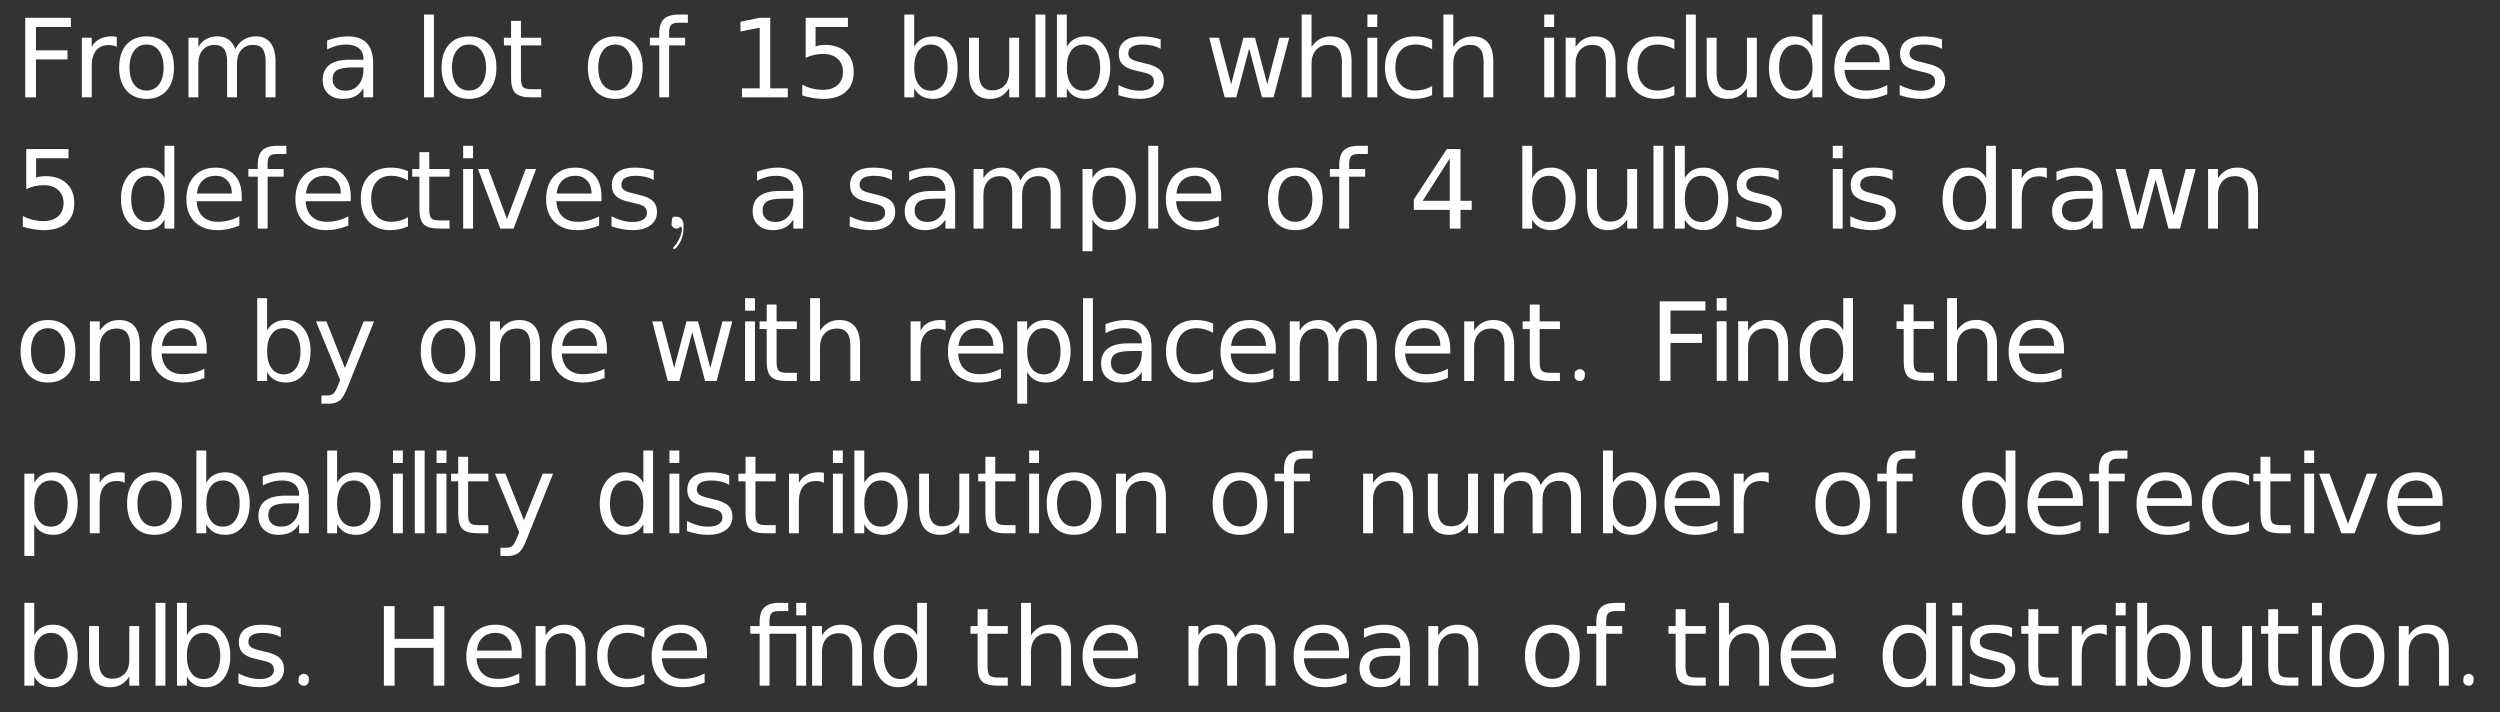 <?xml version="1.0" encoding="UTF-8"?>
<!DOCTYPE svg PUBLIC '-//W3C//DTD SVG 1.0//EN'
          'http://www.w3.org/TR/2001/REC-SVG-20010904/DTD/svg10.dtd'>
<svg xmlns:xlink="http://www.w3.org/1999/xlink" style="fill-opacity:1; color-rendering:auto; color-interpolation:auto; stroke:black; text-rendering:auto; stroke-linecap:square; stroke-miterlimit:10; stroke-opacity:1; shape-rendering:auto; fill:black; stroke-dasharray:none; font-weight:normal; stroke-width:1; font-family:&apos;Dialog&apos;; font-style:normal; stroke-linejoin:miter; font-size:12; stroke-dashoffset:0; image-rendering:auto;" width="344" height="98" xmlns="http://www.w3.org/2000/svg"
><rect width="100%" height="100%" fill="#333333" stroke="none"/><!--Generated by the Batik Graphics2D SVG Generator--><defs id="genericDefs"
  /><g
  ><g transform="scale(15,15) translate(0.133,0.893) scale(0.1,0.1)" style="fill:white; text-rendering:geometricPrecision; color-rendering:optimizeQuality; image-rendering:optimizeQuality; color-interpolation:linearRGB; stroke:white;"
    ><path style="stroke:none;" d="M0.984 -7.297 L5.172 -7.297 L5.172 -6.453 L1.969 -6.453 L1.969 -4.312 L4.859 -4.312 L4.859 -3.484 L1.969 -3.484 L1.969 0 L0.984 0 L0.984 -7.297 ZM9.382 -4.625 Q9.226 -4.719 9.054 -4.758 Q8.882 -4.797 8.663 -4.797 Q7.897 -4.797 7.491 -4.305 Q7.085 -3.812 7.085 -2.875 L7.085 0 L6.179 0 L6.179 -5.469 L7.085 -5.469 L7.085 -4.625 Q7.366 -5.125 7.819 -5.359 Q8.273 -5.594 8.929 -5.594 Q9.023 -5.594 9.132 -5.586 Q9.241 -5.578 9.382 -5.547 L9.382 -4.625 ZM12.115 -4.844 Q11.396 -4.844 10.975 -4.281 Q10.553 -3.719 10.553 -2.734 Q10.553 -1.75 10.967 -1.188 Q11.381 -0.625 12.115 -0.625 Q12.834 -0.625 13.256 -1.188 Q13.678 -1.75 13.678 -2.734 Q13.678 -3.703 13.256 -4.273 Q12.834 -4.844 12.115 -4.844 ZM12.115 -5.594 Q13.287 -5.594 13.959 -4.836 Q14.631 -4.078 14.631 -2.734 Q14.631 -1.391 13.959 -0.625 Q13.287 0.141 12.115 0.141 Q10.943 0.141 10.271 -0.625 Q9.6 -1.391 9.6 -2.734 Q9.6 -4.078 10.271 -4.836 Q10.943 -5.594 12.115 -5.594 ZM20.256 -4.422 Q20.584 -5.031 21.053 -5.312 Q21.521 -5.594 22.162 -5.594 Q23.021 -5.594 23.482 -5 Q23.943 -4.406 23.943 -3.297 L23.943 0 L23.037 0 L23.037 -3.266 Q23.037 -4.062 22.764 -4.438 Q22.49 -4.812 21.912 -4.812 Q21.209 -4.812 20.811 -4.352 Q20.412 -3.891 20.412 -3.094 L20.412 0 L19.506 0 L19.506 -3.266 Q19.506 -4.062 19.225 -4.438 Q18.943 -4.812 18.365 -4.812 Q17.678 -4.812 17.271 -4.352 Q16.865 -3.891 16.865 -3.094 L16.865 0 L15.959 0 L15.959 -5.469 L16.865 -5.469 L16.865 -4.625 Q17.178 -5.125 17.607 -5.359 Q18.037 -5.594 18.615 -5.594 Q19.225 -5.594 19.639 -5.297 Q20.053 -5 20.256 -4.422 Z"
      /><path d="M3.422 -2.75 Q2.344 -2.75 1.922 -2.5 Q1.5 -2.25 1.5 -1.656 Q1.5 -1.172 1.812 -0.891 Q2.125 -0.609 2.672 -0.609 Q3.422 -0.609 3.875 -1.141 Q4.328 -1.672 4.328 -2.547 L4.328 -2.75 L3.422 -2.75 ZM5.219 -3.125 L5.219 0 L4.328 0 L4.328 -0.828 Q4.016 -0.328 3.555 -0.094 Q3.094 0.141 2.438 0.141 Q1.594 0.141 1.094 -0.328 Q0.594 -0.797 0.594 -1.594 Q0.594 -2.516 1.219 -2.984 Q1.844 -3.453 3.062 -3.453 L4.328 -3.453 L4.328 -3.547 Q4.328 -4.156 3.914 -4.5 Q3.5 -4.844 2.766 -4.844 Q2.297 -4.844 1.852 -4.727 Q1.406 -4.609 1 -4.391 L1 -5.219 Q1.5 -5.406 1.961 -5.5 Q2.422 -5.594 2.859 -5.594 Q4.047 -5.594 4.633 -4.984 Q5.219 -4.375 5.219 -3.125 Z" style="stroke:none;" transform="scale(10,10) translate(2.768,0) scale(0.1,0.1)"
      /><path d="M0.938 -7.594 L1.844 -7.594 L1.844 0 L0.938 0 L0.938 -7.594 ZM5.062 -4.844 Q4.344 -4.844 3.922 -4.281 Q3.5 -3.719 3.5 -2.734 Q3.5 -1.75 3.914 -1.188 Q4.328 -0.625 5.062 -0.625 Q5.781 -0.625 6.203 -1.188 Q6.625 -1.75 6.625 -2.734 Q6.625 -3.703 6.203 -4.273 Q5.781 -4.844 5.062 -4.844 ZM5.062 -5.594 Q6.234 -5.594 6.906 -4.836 Q7.578 -4.078 7.578 -2.734 Q7.578 -1.391 6.906 -0.625 Q6.234 0.141 5.062 0.141 Q3.891 0.141 3.219 -0.625 Q2.547 -1.391 2.547 -2.734 Q2.547 -4.078 3.219 -4.836 Q3.891 -5.594 5.062 -5.594 ZM9.828 -7.016 L9.828 -5.469 L11.688 -5.469 L11.688 -4.766 L9.828 -4.766 L9.828 -1.797 Q9.828 -1.141 10.016 -0.945 Q10.203 -0.75 10.766 -0.75 L11.688 -0.75 L11.688 0 L10.766 0 Q9.719 0 9.32 -0.391 Q8.922 -0.781 8.922 -1.797 L8.922 -4.766 L8.266 -4.766 L8.266 -5.469 L8.922 -5.469 L8.922 -7.016 L9.828 -7.016 Z" style="stroke:none;" transform="scale(10,10) translate(3.663,0) scale(0.1,0.1)"
      /><path d="M3.062 -4.844 Q2.344 -4.844 1.922 -4.281 Q1.5 -3.719 1.5 -2.734 Q1.5 -1.75 1.914 -1.188 Q2.328 -0.625 3.062 -0.625 Q3.781 -0.625 4.203 -1.188 Q4.625 -1.75 4.625 -2.734 Q4.625 -3.703 4.203 -4.273 Q3.781 -4.844 3.062 -4.844 ZM3.062 -5.594 Q4.234 -5.594 4.906 -4.836 Q5.578 -4.078 5.578 -2.734 Q5.578 -1.391 4.906 -0.625 Q4.234 0.141 3.062 0.141 Q1.891 0.141 1.219 -0.625 Q0.547 -1.391 0.547 -2.734 Q0.547 -4.078 1.219 -4.836 Q1.891 -5.594 3.062 -5.594 ZM9.719 -7.594 L9.719 -6.844 L8.859 -6.844 Q8.375 -6.844 8.188 -6.648 Q8 -6.453 8 -5.953 L8 -5.469 L9.469 -5.469 L9.469 -4.766 L8 -4.766 L8 0 L7.094 0 L7.094 -4.766 L6.234 -4.766 L6.234 -5.469 L7.094 -5.469 L7.094 -5.844 Q7.094 -6.766 7.516 -7.18 Q7.938 -7.594 8.859 -7.594 L9.719 -7.594 Z" style="stroke:none;" transform="scale(10,10) translate(5.205,0) scale(0.1,0.1)"
      /><path d="M1.234 -0.828 L2.859 -0.828 L2.859 -6.391 L1.094 -6.047 L1.094 -6.938 L2.844 -7.297 L3.828 -7.297 L3.828 -0.828 L5.438 -0.828 L5.438 0 L1.234 0 L1.234 -0.828 ZM7.078 -7.297 L10.953 -7.297 L10.953 -6.453 L7.984 -6.453 L7.984 -4.672 Q8.203 -4.75 8.414 -4.781 Q8.625 -4.812 8.844 -4.812 Q10.062 -4.812 10.773 -4.148 Q11.484 -3.484 11.484 -2.344 Q11.484 -1.156 10.758 -0.508 Q10.031 0.141 8.688 0.141 Q8.234 0.141 7.758 0.062 Q7.281 -0.016 6.766 -0.172 L6.766 -1.156 Q7.219 -0.922 7.688 -0.805 Q8.156 -0.688 8.672 -0.688 Q9.516 -0.688 10.008 -1.133 Q10.5 -1.578 10.5 -2.344 Q10.5 -3.094 10.008 -3.539 Q9.516 -3.984 8.672 -3.984 Q8.281 -3.984 7.883 -3.898 Q7.484 -3.812 7.078 -3.625 L7.078 -7.297 Z" style="stroke:none;" transform="scale(10,10) translate(6.55,0) scale(0.1,0.1)"
      /><path d="M4.875 -2.734 Q4.875 -3.719 4.461 -4.281 Q4.047 -4.844 3.344 -4.844 Q2.625 -4.844 2.219 -4.281 Q1.812 -3.719 1.812 -2.734 Q1.812 -1.734 2.219 -1.172 Q2.625 -0.609 3.344 -0.609 Q4.047 -0.609 4.461 -1.172 Q4.875 -1.734 4.875 -2.734 ZM1.812 -4.641 Q2.094 -5.125 2.523 -5.359 Q2.953 -5.594 3.562 -5.594 Q4.562 -5.594 5.18 -4.805 Q5.797 -4.016 5.797 -2.734 Q5.797 -1.438 5.18 -0.648 Q4.562 0.141 3.562 0.141 Q2.953 0.141 2.523 -0.094 Q2.094 -0.328 1.812 -0.828 L1.812 0 L0.906 0 L0.906 -7.594 L1.812 -7.594 L1.812 -4.641 ZM6.844 -2.156 L6.844 -5.469 L7.75 -5.469 L7.75 -2.188 Q7.75 -1.422 8.055 -1.031 Q8.359 -0.641 8.953 -0.641 Q9.688 -0.641 10.109 -1.102 Q10.531 -1.562 10.531 -2.375 L10.531 -5.469 L11.438 -5.469 L11.438 0 L10.531 0 L10.531 -0.844 Q10.203 -0.344 9.773 -0.102 Q9.344 0.141 8.766 0.141 Q7.828 0.141 7.336 -0.445 Q6.844 -1.031 6.844 -2.156 ZM12.938 -7.594 L13.844 -7.594 L13.844 0 L12.938 0 L12.938 -7.594 ZM18.875 -2.734 Q18.875 -3.719 18.461 -4.281 Q18.047 -4.844 17.344 -4.844 Q16.625 -4.844 16.219 -4.281 Q15.812 -3.719 15.812 -2.734 Q15.812 -1.734 16.219 -1.172 Q16.625 -0.609 17.344 -0.609 Q18.047 -0.609 18.461 -1.172 Q18.875 -1.734 18.875 -2.734 ZM15.812 -4.641 Q16.094 -5.125 16.523 -5.359 Q16.953 -5.594 17.562 -5.594 Q18.562 -5.594 19.18 -4.805 Q19.797 -4.016 19.797 -2.734 Q19.797 -1.438 19.18 -0.648 Q18.562 0.141 17.562 0.141 Q16.953 0.141 16.523 -0.094 Q16.094 -0.328 15.812 -0.828 L15.812 0 L14.906 0 L14.906 -7.594 L15.812 -7.594 L15.812 -4.641 ZM24.422 -5.312 L24.422 -4.453 Q24.047 -4.656 23.641 -4.75 Q23.234 -4.844 22.781 -4.844 Q22.125 -4.844 21.789 -4.641 Q21.453 -4.438 21.453 -4.031 Q21.453 -3.719 21.688 -3.539 Q21.922 -3.359 22.656 -3.203 L22.953 -3.125 Q23.922 -2.922 24.32 -2.547 Q24.719 -2.172 24.719 -1.516 Q24.719 -0.75 24.117 -0.305 Q23.516 0.141 22.469 0.141 Q22.016 0.141 21.539 0.055 Q21.062 -0.031 20.547 -0.203 L20.547 -1.125 Q21.047 -0.875 21.523 -0.742 Q22 -0.609 22.484 -0.609 Q23.109 -0.609 23.453 -0.828 Q23.797 -1.047 23.797 -1.438 Q23.797 -1.812 23.555 -2.008 Q23.312 -2.203 22.469 -2.375 L22.156 -2.453 Q21.328 -2.625 20.953 -2.992 Q20.578 -3.359 20.578 -3.984 Q20.578 -4.766 21.125 -5.18 Q21.672 -5.594 22.688 -5.594 Q23.172 -5.594 23.617 -5.523 Q24.062 -5.453 24.422 -5.312 Z" style="stroke:none;" transform="scale(10,10) translate(8.072,0) scale(0.1,0.1)"
      /><path d="M0.422 -5.469 L1.312 -5.469 L2.438 -1.203 L3.562 -5.469 L4.625 -5.469 L5.75 -1.203 L6.859 -5.469 L7.766 -5.469 L6.328 0 L5.266 0 L4.094 -4.484 L2.906 0 L1.844 0 L0.422 -5.469 ZM13.484 -3.297 L13.484 0 L12.594 0 L12.594 -3.266 Q12.594 -4.047 12.289 -4.43 Q11.984 -4.812 11.375 -4.812 Q10.656 -4.812 10.234 -4.352 Q9.812 -3.891 9.812 -3.094 L9.812 0 L8.906 0 L8.906 -7.594 L9.812 -7.594 L9.812 -4.625 Q10.141 -5.109 10.578 -5.352 Q11.016 -5.594 11.578 -5.594 Q12.516 -5.594 13 -5.016 Q13.484 -4.438 13.484 -3.297 ZM14.938 -5.469 L15.844 -5.469 L15.844 0 L14.938 0 L14.938 -5.469 ZM14.938 -7.594 L15.844 -7.594 L15.844 -6.453 L14.938 -6.453 L14.938 -7.594 ZM20.875 -5.266 L20.875 -4.422 Q20.5 -4.625 20.117 -4.734 Q19.734 -4.844 19.344 -4.844 Q18.469 -4.844 17.984 -4.289 Q17.5 -3.734 17.5 -2.734 Q17.5 -1.734 17.984 -1.18 Q18.469 -0.625 19.344 -0.625 Q19.734 -0.625 20.117 -0.727 Q20.5 -0.828 20.875 -1.047 L20.875 -0.203 Q20.5 -0.031 20.102 0.055 Q19.703 0.141 19.25 0.141 Q18 0.141 17.273 -0.633 Q16.547 -1.406 16.547 -2.734 Q16.547 -4.062 17.281 -4.828 Q18.016 -5.594 19.297 -5.594 Q19.719 -5.594 20.109 -5.516 Q20.5 -5.438 20.875 -5.266 ZM26.484 -3.297 L26.484 0 L25.594 0 L25.594 -3.266 Q25.594 -4.047 25.289 -4.43 Q24.984 -4.812 24.375 -4.812 Q23.656 -4.812 23.234 -4.352 Q22.812 -3.891 22.812 -3.094 L22.812 0 L21.906 0 L21.906 -7.594 L22.812 -7.594 L22.812 -4.625 Q23.141 -5.109 23.578 -5.352 Q24.016 -5.594 24.578 -5.594 Q25.516 -5.594 26 -5.016 Q26.484 -4.438 26.484 -3.297 Z" style="stroke:none;" transform="scale(10,10) translate(10.917,0) scale(0.1,0.1)"
      /><path d="M0.938 -5.469 L1.844 -5.469 L1.844 0 L0.938 0 L0.938 -5.469 ZM0.938 -7.594 L1.844 -7.594 L1.844 -6.453 L0.938 -6.453 L0.938 -7.594 ZM7.484 -3.297 L7.484 0 L6.594 0 L6.594 -3.266 Q6.594 -4.047 6.289 -4.43 Q5.984 -4.812 5.375 -4.812 Q4.656 -4.812 4.234 -4.352 Q3.812 -3.891 3.812 -3.094 L3.812 0 L2.906 0 L2.906 -5.469 L3.812 -5.469 L3.812 -4.625 Q4.141 -5.109 4.578 -5.352 Q5.016 -5.594 5.578 -5.594 Q6.516 -5.594 7 -5.016 Q7.484 -4.438 7.484 -3.297 ZM12.875 -5.266 L12.875 -4.422 Q12.5 -4.625 12.117 -4.734 Q11.734 -4.844 11.344 -4.844 Q10.469 -4.844 9.984 -4.289 Q9.5 -3.734 9.5 -2.734 Q9.5 -1.734 9.984 -1.18 Q10.469 -0.625 11.344 -0.625 Q11.734 -0.625 12.117 -0.727 Q12.5 -0.828 12.875 -1.047 L12.875 -0.203 Q12.5 -0.031 12.102 0.055 Q11.703 0.141 11.25 0.141 Q10 0.141 9.273 -0.633 Q8.547 -1.406 8.547 -2.734 Q8.547 -4.062 9.281 -4.828 Q10.016 -5.594 11.297 -5.594 Q11.719 -5.594 12.109 -5.516 Q12.5 -5.438 12.875 -5.266 ZM13.938 -7.594 L14.844 -7.594 L14.844 0 L13.938 0 L13.938 -7.594 ZM15.844 -2.156 L15.844 -5.469 L16.75 -5.469 L16.75 -2.188 Q16.75 -1.422 17.055 -1.031 Q17.359 -0.641 17.953 -0.641 Q18.688 -0.641 19.109 -1.102 Q19.531 -1.562 19.531 -2.375 L19.531 -5.469 L20.438 -5.469 L20.438 0 L19.531 0 L19.531 -0.844 Q19.203 -0.344 18.773 -0.102 Q18.344 0.141 17.766 0.141 Q16.828 0.141 16.336 -0.445 Q15.844 -1.031 15.844 -2.156 ZM25.547 -4.641 L25.547 -7.594 L26.438 -7.594 L26.438 0 L25.547 0 L25.547 -0.828 Q25.266 -0.328 24.828 -0.094 Q24.391 0.141 23.781 0.141 Q22.797 0.141 22.172 -0.648 Q21.547 -1.438 21.547 -2.734 Q21.547 -4.016 22.172 -4.805 Q22.797 -5.594 23.781 -5.594 Q24.391 -5.594 24.828 -5.359 Q25.266 -5.125 25.547 -4.641 ZM22.484 -2.734 Q22.484 -1.734 22.891 -1.172 Q23.297 -0.609 24.016 -0.609 Q24.719 -0.609 25.133 -1.172 Q25.547 -1.734 25.547 -2.734 Q25.547 -3.719 25.133 -4.281 Q24.719 -4.844 24.016 -4.844 Q23.297 -4.844 22.891 -4.281 Q22.484 -3.719 22.484 -2.734 ZM32.625 -2.953 L32.625 -2.516 L28.484 -2.516 Q28.547 -1.594 29.047 -1.109 Q29.547 -0.625 30.438 -0.625 Q30.953 -0.625 31.445 -0.75 Q31.938 -0.875 32.406 -1.125 L32.406 -0.281 Q31.922 -0.078 31.414 0.031 Q30.906 0.141 30.391 0.141 Q29.078 0.141 28.312 -0.617 Q27.547 -1.375 27.547 -2.688 Q27.547 -4.031 28.273 -4.812 Q29 -5.594 30.234 -5.594 Q31.344 -5.594 31.984 -4.891 Q32.625 -4.188 32.625 -2.953 ZM31.719 -3.219 Q31.719 -3.953 31.312 -4.398 Q30.906 -4.844 30.25 -4.844 Q29.484 -4.844 29.039 -4.414 Q28.594 -3.984 28.516 -3.219 L31.719 -3.219 ZM37.422 -5.312 L37.422 -4.453 Q37.047 -4.656 36.641 -4.75 Q36.234 -4.844 35.781 -4.844 Q35.125 -4.844 34.789 -4.641 Q34.453 -4.438 34.453 -4.031 Q34.453 -3.719 34.688 -3.539 Q34.922 -3.359 35.656 -3.203 L35.953 -3.125 Q36.922 -2.922 37.32 -2.547 Q37.719 -2.172 37.719 -1.516 Q37.719 -0.75 37.117 -0.305 Q36.516 0.141 35.469 0.141 Q35.016 0.141 34.539 0.055 Q34.062 -0.031 33.547 -0.203 L33.547 -1.125 Q34.047 -0.875 34.523 -0.742 Q35 -0.609 35.484 -0.609 Q36.109 -0.609 36.453 -0.828 Q36.797 -1.047 36.797 -1.438 Q36.797 -1.812 36.555 -2.008 Q36.312 -2.203 35.469 -2.375 L35.156 -2.453 Q34.328 -2.625 33.953 -2.992 Q33.578 -3.359 33.578 -3.984 Q33.578 -4.766 34.125 -5.18 Q34.672 -5.594 35.688 -5.594 Q36.172 -5.594 36.617 -5.523 Q37.062 -5.453 37.422 -5.312 Z" style="stroke:none;" transform="scale(10,10) translate(13.939,0) scale(0.1,0.1)"
      /><path d="M1.078 -7.297 L4.953 -7.297 L4.953 -6.453 L1.984 -6.453 L1.984 -4.672 Q2.203 -4.75 2.414 -4.781 Q2.625 -4.812 2.844 -4.812 Q4.062 -4.812 4.773 -4.148 Q5.484 -3.484 5.484 -2.344 Q5.484 -1.156 4.758 -0.508 Q4.031 0.141 2.688 0.141 Q2.234 0.141 1.758 0.062 Q1.281 -0.016 0.766 -0.172 L0.766 -1.156 Q1.219 -0.922 1.688 -0.805 Q2.156 -0.688 2.672 -0.688 Q3.516 -0.688 4.008 -1.133 Q4.5 -1.578 4.5 -2.344 Q4.5 -3.094 4.008 -3.539 Q3.516 -3.984 2.672 -3.984 Q2.281 -3.984 1.883 -3.898 Q1.484 -3.812 1.078 -3.625 L1.078 -7.297 Z" style="stroke:none;" transform="scale(10,10) translate(0,1.204) scale(0.1,0.1)"
      /><path d="M4.547 -4.641 L4.547 -7.594 L5.438 -7.594 L5.438 0 L4.547 0 L4.547 -0.828 Q4.266 -0.328 3.828 -0.094 Q3.391 0.141 2.781 0.141 Q1.797 0.141 1.172 -0.648 Q0.547 -1.438 0.547 -2.734 Q0.547 -4.016 1.172 -4.805 Q1.797 -5.594 2.781 -5.594 Q3.391 -5.594 3.828 -5.359 Q4.266 -5.125 4.547 -4.641 ZM1.484 -2.734 Q1.484 -1.734 1.891 -1.172 Q2.297 -0.609 3.016 -0.609 Q3.719 -0.609 4.133 -1.172 Q4.547 -1.734 4.547 -2.734 Q4.547 -3.719 4.133 -4.281 Q3.719 -4.844 3.016 -4.844 Q2.297 -4.844 1.891 -4.281 Q1.484 -3.719 1.484 -2.734 ZM11.625 -2.953 L11.625 -2.516 L7.484 -2.516 Q7.547 -1.594 8.047 -1.109 Q8.547 -0.625 9.438 -0.625 Q9.953 -0.625 10.445 -0.75 Q10.938 -0.875 11.406 -1.125 L11.406 -0.281 Q10.922 -0.078 10.414 0.031 Q9.906 0.141 9.391 0.141 Q8.078 0.141 7.312 -0.617 Q6.547 -1.375 6.547 -2.688 Q6.547 -4.031 7.273 -4.812 Q8 -5.594 9.234 -5.594 Q10.344 -5.594 10.984 -4.891 Q11.625 -4.188 11.625 -2.953 ZM10.719 -3.219 Q10.719 -3.953 10.312 -4.398 Q9.906 -4.844 9.25 -4.844 Q8.484 -4.844 8.039 -4.414 Q7.594 -3.984 7.516 -3.219 L10.719 -3.219 ZM15.719 -7.594 L15.719 -6.844 L14.859 -6.844 Q14.375 -6.844 14.188 -6.648 Q14 -6.453 14 -5.953 L14 -5.469 L15.469 -5.469 L15.469 -4.766 L14 -4.766 L14 0 L13.094 0 L13.094 -4.766 L12.234 -4.766 L12.234 -5.469 L13.094 -5.469 L13.094 -5.844 Q13.094 -6.766 13.516 -7.18 Q13.938 -7.594 14.859 -7.594 L15.719 -7.594 ZM21.625 -2.953 L21.625 -2.516 L17.484 -2.516 Q17.547 -1.594 18.047 -1.109 Q18.547 -0.625 19.438 -0.625 Q19.953 -0.625 20.445 -0.75 Q20.938 -0.875 21.406 -1.125 L21.406 -0.281 Q20.922 -0.078 20.414 0.031 Q19.906 0.141 19.391 0.141 Q18.078 0.141 17.312 -0.617 Q16.547 -1.375 16.547 -2.688 Q16.547 -4.031 17.273 -4.812 Q18 -5.594 19.234 -5.594 Q20.344 -5.594 20.984 -4.891 Q21.625 -4.188 21.625 -2.953 ZM20.719 -3.219 Q20.719 -3.953 20.312 -4.398 Q19.906 -4.844 19.25 -4.844 Q18.484 -4.844 18.039 -4.414 Q17.594 -3.984 17.516 -3.219 L20.719 -3.219 ZM26.875 -5.266 L26.875 -4.422 Q26.5 -4.625 26.117 -4.734 Q25.734 -4.844 25.344 -4.844 Q24.469 -4.844 23.984 -4.289 Q23.5 -3.734 23.5 -2.734 Q23.5 -1.734 23.984 -1.18 Q24.469 -0.625 25.344 -0.625 Q25.734 -0.625 26.117 -0.727 Q26.5 -0.828 26.875 -1.047 L26.875 -0.203 Q26.5 -0.031 26.102 0.055 Q25.703 0.141 25.25 0.141 Q24 0.141 23.273 -0.633 Q22.547 -1.406 22.547 -2.734 Q22.547 -4.062 23.281 -4.828 Q24.016 -5.594 25.297 -5.594 Q25.719 -5.594 26.109 -5.516 Q26.5 -5.438 26.875 -5.266 ZM28.828 -7.016 L28.828 -5.469 L30.688 -5.469 L30.688 -4.766 L28.828 -4.766 L28.828 -1.797 Q28.828 -1.141 29.016 -0.945 Q29.203 -0.75 29.766 -0.75 L30.688 -0.75 L30.688 0 L29.766 0 Q28.719 0 28.32 -0.391 Q27.922 -0.781 27.922 -1.797 L27.922 -4.766 L27.266 -4.766 L27.266 -5.469 L27.922 -5.469 L27.922 -7.016 L28.828 -7.016 ZM31.938 -5.469 L32.844 -5.469 L32.844 0 L31.938 0 L31.938 -5.469 ZM31.938 -7.594 L32.844 -7.594 L32.844 -6.453 L31.938 -6.453 L31.938 -7.594 ZM33.297 -5.469 L34.25 -5.469 L35.953 -0.875 L37.672 -5.469 L38.625 -5.469 L36.562 0 L35.344 0 L33.297 -5.469 ZM44.625 -2.953 L44.625 -2.516 L40.484 -2.516 Q40.547 -1.594 41.047 -1.109 Q41.547 -0.625 42.438 -0.625 Q42.953 -0.625 43.445 -0.75 Q43.938 -0.875 44.406 -1.125 L44.406 -0.281 Q43.922 -0.078 43.414 0.031 Q42.906 0.141 42.391 0.141 Q41.078 0.141 40.312 -0.617 Q39.547 -1.375 39.547 -2.688 Q39.547 -4.031 40.273 -4.812 Q41 -5.594 42.234 -5.594 Q43.344 -5.594 43.984 -4.891 Q44.625 -4.188 44.625 -2.953 ZM43.719 -3.219 Q43.719 -3.953 43.312 -4.398 Q42.906 -4.844 42.25 -4.844 Q41.484 -4.844 41.039 -4.414 Q40.594 -3.984 40.516 -3.219 L43.719 -3.219 ZM49.422 -5.312 L49.422 -4.453 Q49.047 -4.656 48.641 -4.75 Q48.234 -4.844 47.781 -4.844 Q47.125 -4.844 46.789 -4.641 Q46.453 -4.438 46.453 -4.031 Q46.453 -3.719 46.688 -3.539 Q46.922 -3.359 47.656 -3.203 L47.953 -3.125 Q48.922 -2.922 49.32 -2.547 Q49.719 -2.172 49.719 -1.516 Q49.719 -0.75 49.117 -0.305 Q48.516 0.141 47.469 0.141 Q47.016 0.141 46.539 0.055 Q46.062 -0.031 45.547 -0.203 L45.547 -1.125 Q46.047 -0.875 46.523 -0.742 Q47 -0.609 47.484 -0.609 Q48.109 -0.609 48.453 -0.828 Q48.797 -1.047 48.797 -1.438 Q48.797 -1.812 48.555 -2.008 Q48.312 -2.203 47.469 -2.375 L47.156 -2.453 Q46.328 -2.625 45.953 -2.992 Q45.578 -3.359 45.578 -3.984 Q45.578 -4.766 46.125 -5.18 Q46.672 -5.594 47.688 -5.594 Q48.172 -5.594 48.617 -5.523 Q49.062 -5.453 49.422 -5.312 Z" style="stroke:none;" transform="scale(10,10) translate(0.922,1.204) scale(0.1,0.1)"
      /><path d="M0.203 0 L0.203 0 Q0.203 0.094 0.141 0.172 Q0.125 0.188 0.109 0.188 Q0.109 0.188 0.109 0.188 Q0.109 0.172 0.109 0.172 Q0.172 0.109 0.188 0.016 Q0.188 0.016 0.188 0 Q0.188 -0.016 0.172 -0.016 Q0.172 -0.016 0.172 -0.016 Q0.156 0 0.141 0 Q0.109 0 0.094 -0.031 Q0.094 -0.047 0.094 -0.047 Q0.094 -0.094 0.109 -0.109 Q0.125 -0.109 0.141 -0.109 Q0.188 -0.109 0.203 -0.047 Q0.203 -0.031 0.203 0 Z" style="stroke:none;" transform="scale(10,10) translate(5.934,1.204)"
    /></g
    ><g transform="matrix(15,0,0,15,0,0) translate(6.845,2.097) scale(0.1,0.1)" style="font-size:1; fill:white; text-rendering:geometricPrecision; color-rendering:optimizeQuality; image-rendering:optimizeQuality; font-family:&apos;jlm_cmmi10&apos;; color-interpolation:linearRGB; stroke:white;"
    ><path style="stroke:none;" d="M3.422 -2.75 Q2.344 -2.75 1.922 -2.5 Q1.5 -2.25 1.5 -1.656 Q1.5 -1.172 1.812 -0.891 Q2.125 -0.609 2.672 -0.609 Q3.422 -0.609 3.875 -1.141 Q4.328 -1.672 4.328 -2.547 L4.328 -2.75 L3.422 -2.75 ZM5.219 -3.125 L5.219 0 L4.328 0 L4.328 -0.828 Q4.016 -0.328 3.555 -0.094 Q3.094 0.141 2.438 0.141 Q1.594 0.141 1.094 -0.328 Q0.594 -0.797 0.594 -1.594 Q0.594 -2.516 1.219 -2.984 Q1.844 -3.453 3.062 -3.453 L4.328 -3.453 L4.328 -3.547 Q4.328 -4.156 3.914 -4.5 Q3.5 -4.844 2.766 -4.844 Q2.297 -4.844 1.852 -4.727 Q1.406 -4.609 1 -4.391 L1 -5.219 Q1.5 -5.406 1.961 -5.5 Q2.422 -5.594 2.859 -5.594 Q4.047 -5.594 4.633 -4.984 Q5.219 -4.375 5.219 -3.125 Z"
      /><path d="M4.422 -5.312 L4.422 -4.453 Q4.047 -4.656 3.641 -4.75 Q3.234 -4.844 2.781 -4.844 Q2.125 -4.844 1.789 -4.641 Q1.453 -4.438 1.453 -4.031 Q1.453 -3.719 1.688 -3.539 Q1.922 -3.359 2.656 -3.203 L2.953 -3.125 Q3.922 -2.922 4.32 -2.547 Q4.719 -2.172 4.719 -1.516 Q4.719 -0.75 4.117 -0.305 Q3.516 0.141 2.469 0.141 Q2.016 0.141 1.539 0.055 Q1.062 -0.031 0.547 -0.203 L0.547 -1.125 Q1.047 -0.875 1.523 -0.742 Q2 -0.609 2.484 -0.609 Q3.109 -0.609 3.453 -0.828 Q3.797 -1.047 3.797 -1.438 Q3.797 -1.812 3.555 -2.008 Q3.312 -2.203 2.469 -2.375 L2.156 -2.453 Q1.328 -2.625 0.953 -2.992 Q0.578 -3.359 0.578 -3.984 Q0.578 -4.766 1.125 -5.18 Q1.672 -5.594 2.688 -5.594 Q3.172 -5.594 3.617 -5.523 Q4.062 -5.453 4.422 -5.312 ZM8.422 -2.75 Q7.344 -2.75 6.922 -2.5 Q6.5 -2.25 6.5 -1.656 Q6.5 -1.172 6.812 -0.891 Q7.125 -0.609 7.672 -0.609 Q8.422 -0.609 8.875 -1.141 Q9.328 -1.672 9.328 -2.547 L9.328 -2.75 L8.422 -2.75 ZM10.219 -3.125 L10.219 0 L9.328 0 L9.328 -0.828 Q9.016 -0.328 8.555 -0.094 Q8.094 0.141 7.438 0.141 Q6.594 0.141 6.094 -0.328 Q5.594 -0.797 5.594 -1.594 Q5.594 -2.516 6.219 -2.984 Q6.844 -3.453 8.062 -3.453 L9.328 -3.453 L9.328 -3.547 Q9.328 -4.156 8.914 -4.5 Q8.5 -4.844 7.766 -4.844 Q7.297 -4.844 6.852 -4.727 Q6.406 -4.609 6 -4.391 L6 -5.219 Q6.5 -5.406 6.961 -5.5 Q7.422 -5.594 7.859 -5.594 Q9.047 -5.594 9.633 -4.984 Q10.219 -4.375 10.219 -3.125 ZM16.203 -4.422 Q16.531 -5.031 17 -5.312 Q17.469 -5.594 18.109 -5.594 Q18.969 -5.594 19.43 -5 Q19.891 -4.406 19.891 -3.297 L19.891 0 L18.984 0 L18.984 -3.266 Q18.984 -4.062 18.711 -4.438 Q18.438 -4.812 17.859 -4.812 Q17.156 -4.812 16.758 -4.352 Q16.359 -3.891 16.359 -3.094 L16.359 0 L15.453 0 L15.453 -3.266 Q15.453 -4.062 15.172 -4.438 Q14.891 -4.812 14.312 -4.812 Q13.625 -4.812 13.219 -4.352 Q12.812 -3.891 12.812 -3.094 L12.812 0 L11.906 0 L11.906 -5.469 L12.812 -5.469 L12.812 -4.625 Q13.125 -5.125 13.555 -5.359 Q13.984 -5.594 14.562 -5.594 Q15.172 -5.594 15.586 -5.297 Q16 -5 16.203 -4.422 ZM22.812 -0.828 L22.812 2.078 L21.906 2.078 L21.906 -5.469 L22.812 -5.469 L22.812 -4.641 Q23.094 -5.125 23.523 -5.359 Q23.953 -5.594 24.562 -5.594 Q25.562 -5.594 26.18 -4.805 Q26.797 -4.016 26.797 -2.734 Q26.797 -1.438 26.18 -0.648 Q25.562 0.141 24.562 0.141 Q23.953 0.141 23.523 -0.094 Q23.094 -0.328 22.812 -0.828 ZM25.875 -2.734 Q25.875 -3.719 25.461 -4.281 Q25.047 -4.844 24.344 -4.844 Q23.625 -4.844 23.219 -4.281 Q22.812 -3.719 22.812 -2.734 Q22.812 -1.734 23.219 -1.172 Q23.625 -0.609 24.344 -0.609 Q25.047 -0.609 25.461 -1.172 Q25.875 -1.734 25.875 -2.734 ZM27.938 -7.594 L28.844 -7.594 L28.844 0 L27.938 0 L27.938 -7.594 ZM34.625 -2.953 L34.625 -2.516 L30.484 -2.516 Q30.547 -1.594 31.047 -1.109 Q31.547 -0.625 32.438 -0.625 Q32.953 -0.625 33.445 -0.75 Q33.938 -0.875 34.406 -1.125 L34.406 -0.281 Q33.922 -0.078 33.414 0.031 Q32.906 0.141 32.391 0.141 Q31.078 0.141 30.312 -0.617 Q29.547 -1.375 29.547 -2.688 Q29.547 -4.031 30.273 -4.812 Q31 -5.594 32.234 -5.594 Q33.344 -5.594 33.984 -4.891 Q34.625 -4.188 34.625 -2.953 ZM33.719 -3.219 Q33.719 -3.953 33.312 -4.398 Q32.906 -4.844 32.25 -4.844 Q31.484 -4.844 31.039 -4.414 Q30.594 -3.984 30.516 -3.219 L33.719 -3.219 Z" style="stroke:none;" transform="scale(10,10) translate(0.895,0) scale(0.1,0.1)"
      /><path d="M3.062 -4.844 Q2.344 -4.844 1.922 -4.281 Q1.5 -3.719 1.5 -2.734 Q1.5 -1.75 1.914 -1.188 Q2.328 -0.625 3.062 -0.625 Q3.781 -0.625 4.203 -1.188 Q4.625 -1.75 4.625 -2.734 Q4.625 -3.703 4.203 -4.273 Q3.781 -4.844 3.062 -4.844 ZM3.062 -5.594 Q4.234 -5.594 4.906 -4.836 Q5.578 -4.078 5.578 -2.734 Q5.578 -1.391 4.906 -0.625 Q4.234 0.141 3.062 0.141 Q1.891 0.141 1.219 -0.625 Q0.547 -1.391 0.547 -2.734 Q0.547 -4.078 1.219 -4.836 Q1.891 -5.594 3.062 -5.594 ZM9.719 -7.594 L9.719 -6.844 L8.859 -6.844 Q8.375 -6.844 8.188 -6.648 Q8 -6.453 8 -5.953 L8 -5.469 L9.469 -5.469 L9.469 -4.766 L8 -4.766 L8 0 L7.094 0 L7.094 -4.766 L6.234 -4.766 L6.234 -5.469 L7.094 -5.469 L7.094 -5.844 Q7.094 -6.766 7.516 -7.18 Q7.938 -7.594 8.859 -7.594 L9.719 -7.594 Z" style="stroke:none;" transform="scale(10,10) translate(4.731,0) scale(0.1,0.1)"
      /><path d="M3.781 -6.438 L1.297 -2.547 L3.781 -2.547 L3.781 -6.438 ZM3.516 -7.297 L4.766 -7.297 L4.766 -2.547 L5.797 -2.547 L5.797 -1.719 L4.766 -1.719 L4.766 0 L3.781 0 L3.781 -1.719 L0.484 -1.719 L0.484 -2.672 L3.516 -7.297 Z" style="stroke:none;" transform="scale(10,10) translate(6.076,0) scale(0.1,0.1)"
      /><path d="M4.875 -2.734 Q4.875 -3.719 4.461 -4.281 Q4.047 -4.844 3.344 -4.844 Q2.625 -4.844 2.219 -4.281 Q1.812 -3.719 1.812 -2.734 Q1.812 -1.734 2.219 -1.172 Q2.625 -0.609 3.344 -0.609 Q4.047 -0.609 4.461 -1.172 Q4.875 -1.734 4.875 -2.734 ZM1.812 -4.641 Q2.094 -5.125 2.523 -5.359 Q2.953 -5.594 3.562 -5.594 Q4.562 -5.594 5.18 -4.805 Q5.797 -4.016 5.797 -2.734 Q5.797 -1.438 5.18 -0.648 Q4.562 0.141 3.562 0.141 Q2.953 0.141 2.523 -0.094 Q2.094 -0.328 1.812 -0.828 L1.812 0 L0.906 0 L0.906 -7.594 L1.812 -7.594 L1.812 -4.641 ZM6.844 -2.156 L6.844 -5.469 L7.75 -5.469 L7.75 -2.188 Q7.75 -1.422 8.055 -1.031 Q8.359 -0.641 8.953 -0.641 Q9.688 -0.641 10.109 -1.102 Q10.531 -1.562 10.531 -2.375 L10.531 -5.469 L11.438 -5.469 L11.438 0 L10.531 0 L10.531 -0.844 Q10.203 -0.344 9.773 -0.102 Q9.344 0.141 8.766 0.141 Q7.828 0.141 7.336 -0.445 Q6.844 -1.031 6.844 -2.156 ZM12.938 -7.594 L13.844 -7.594 L13.844 0 L12.938 0 L12.938 -7.594 ZM18.875 -2.734 Q18.875 -3.719 18.461 -4.281 Q18.047 -4.844 17.344 -4.844 Q16.625 -4.844 16.219 -4.281 Q15.812 -3.719 15.812 -2.734 Q15.812 -1.734 16.219 -1.172 Q16.625 -0.609 17.344 -0.609 Q18.047 -0.609 18.461 -1.172 Q18.875 -1.734 18.875 -2.734 ZM15.812 -4.641 Q16.094 -5.125 16.523 -5.359 Q16.953 -5.594 17.562 -5.594 Q18.562 -5.594 19.18 -4.805 Q19.797 -4.016 19.797 -2.734 Q19.797 -1.438 19.18 -0.648 Q18.562 0.141 17.562 0.141 Q16.953 0.141 16.523 -0.094 Q16.094 -0.328 15.812 -0.828 L15.812 0 L14.906 0 L14.906 -7.594 L15.812 -7.594 L15.812 -4.641 ZM24.422 -5.312 L24.422 -4.453 Q24.047 -4.656 23.641 -4.75 Q23.234 -4.844 22.781 -4.844 Q22.125 -4.844 21.789 -4.641 Q21.453 -4.438 21.453 -4.031 Q21.453 -3.719 21.688 -3.539 Q21.922 -3.359 22.656 -3.203 L22.953 -3.125 Q23.922 -2.922 24.32 -2.547 Q24.719 -2.172 24.719 -1.516 Q24.719 -0.75 24.117 -0.305 Q23.516 0.141 22.469 0.141 Q22.016 0.141 21.539 0.055 Q21.062 -0.031 20.547 -0.203 L20.547 -1.125 Q21.047 -0.875 21.523 -0.742 Q22 -0.609 22.484 -0.609 Q23.109 -0.609 23.453 -0.828 Q23.797 -1.047 23.797 -1.438 Q23.797 -1.812 23.555 -2.008 Q23.312 -2.203 22.469 -2.375 L22.156 -2.453 Q21.328 -2.625 20.953 -2.992 Q20.578 -3.359 20.578 -3.984 Q20.578 -4.766 21.125 -5.18 Q21.672 -5.594 22.688 -5.594 Q23.172 -5.594 23.617 -5.523 Q24.062 -5.453 24.422 -5.312 Z" style="stroke:none;" transform="scale(10,10) translate(7.029,0) scale(0.1,0.1)"
      /><path d="M0.938 -5.469 L1.844 -5.469 L1.844 0 L0.938 0 L0.938 -5.469 ZM0.938 -7.594 L1.844 -7.594 L1.844 -6.453 L0.938 -6.453 L0.938 -7.594 ZM6.422 -5.312 L6.422 -4.453 Q6.047 -4.656 5.641 -4.75 Q5.234 -4.844 4.781 -4.844 Q4.125 -4.844 3.789 -4.641 Q3.453 -4.438 3.453 -4.031 Q3.453 -3.719 3.688 -3.539 Q3.922 -3.359 4.656 -3.203 L4.953 -3.125 Q5.922 -2.922 6.32 -2.547 Q6.719 -2.172 6.719 -1.516 Q6.719 -0.75 6.117 -0.305 Q5.516 0.141 4.469 0.141 Q4.016 0.141 3.539 0.055 Q3.062 -0.031 2.547 -0.203 L2.547 -1.125 Q3.047 -0.875 3.523 -0.742 Q4 -0.609 4.484 -0.609 Q5.109 -0.609 5.453 -0.828 Q5.797 -1.047 5.797 -1.438 Q5.797 -1.812 5.555 -2.008 Q5.312 -2.203 4.469 -2.375 L4.156 -2.453 Q3.328 -2.625 2.953 -2.992 Q2.578 -3.359 2.578 -3.984 Q2.578 -4.766 3.125 -5.18 Q3.672 -5.594 4.688 -5.594 Q5.172 -5.594 5.617 -5.523 Q6.062 -5.453 6.422 -5.312 Z" style="stroke:none;" transform="scale(10,10) translate(9.874,0) scale(0.1,0.1)"
      /><path d="M4.547 -4.641 L4.547 -7.594 L5.438 -7.594 L5.438 0 L4.547 0 L4.547 -0.828 Q4.266 -0.328 3.828 -0.094 Q3.391 0.141 2.781 0.141 Q1.797 0.141 1.172 -0.648 Q0.547 -1.438 0.547 -2.734 Q0.547 -4.016 1.172 -4.805 Q1.797 -5.594 2.781 -5.594 Q3.391 -5.594 3.828 -5.359 Q4.266 -5.125 4.547 -4.641 ZM1.484 -2.734 Q1.484 -1.734 1.891 -1.172 Q2.297 -0.609 3.016 -0.609 Q3.719 -0.609 4.133 -1.172 Q4.547 -1.734 4.547 -2.734 Q4.547 -3.719 4.133 -4.281 Q3.719 -4.844 3.016 -4.844 Q2.297 -4.844 1.891 -4.281 Q1.484 -3.719 1.484 -2.734 ZM10.109 -4.625 Q9.953 -4.719 9.781 -4.758 Q9.609 -4.797 9.391 -4.797 Q8.625 -4.797 8.219 -4.305 Q7.812 -3.812 7.812 -2.875 L7.812 0 L6.906 0 L6.906 -5.469 L7.812 -5.469 L7.812 -4.625 Q8.094 -5.125 8.547 -5.359 Q9 -5.594 9.656 -5.594 Q9.75 -5.594 9.859 -5.586 Q9.969 -5.578 10.109 -5.547 L10.109 -4.625 ZM13.422 -2.75 Q12.344 -2.75 11.922 -2.5 Q11.5 -2.25 11.5 -1.656 Q11.5 -1.172 11.812 -0.891 Q12.125 -0.609 12.672 -0.609 Q13.422 -0.609 13.875 -1.141 Q14.328 -1.672 14.328 -2.547 L14.328 -2.75 L13.422 -2.75 ZM15.219 -3.125 L15.219 0 L14.328 0 L14.328 -0.828 Q14.016 -0.328 13.555 -0.094 Q13.094 0.141 12.438 0.141 Q11.594 0.141 11.094 -0.328 Q10.594 -0.797 10.594 -1.594 Q10.594 -2.516 11.219 -2.984 Q11.844 -3.453 13.062 -3.453 L14.328 -3.453 L14.328 -3.547 Q14.328 -4.156 13.914 -4.5 Q13.5 -4.844 12.766 -4.844 Q12.297 -4.844 11.852 -4.727 Q11.406 -4.609 11 -4.391 L11 -5.219 Q11.5 -5.406 11.961 -5.5 Q12.422 -5.594 12.859 -5.594 Q14.047 -5.594 14.633 -4.984 Q15.219 -4.375 15.219 -3.125 ZM16.422 -5.469 L17.312 -5.469 L18.438 -1.203 L19.562 -5.469 L20.625 -5.469 L21.75 -1.203 L22.859 -5.469 L23.766 -5.469 L22.328 0 L21.266 0 L20.094 -4.484 L18.906 0 L17.844 0 L16.422 -5.469 ZM29.484 -3.297 L29.484 0 L28.594 0 L28.594 -3.266 Q28.594 -4.047 28.289 -4.43 Q27.984 -4.812 27.375 -4.812 Q26.656 -4.812 26.234 -4.352 Q25.812 -3.891 25.812 -3.094 L25.812 0 L24.906 0 L24.906 -5.469 L25.812 -5.469 L25.812 -4.625 Q26.141 -5.109 26.578 -5.352 Q27.016 -5.594 27.578 -5.594 Q28.516 -5.594 29 -5.016 Q29.484 -4.438 29.484 -3.297 Z" style="stroke:none;" transform="scale(10,10) translate(10.92,0) scale(0.1,0.1)"
      /><path d="M3.062 -4.844 Q2.344 -4.844 1.922 -4.281 Q1.5 -3.719 1.5 -2.734 Q1.5 -1.75 1.914 -1.188 Q2.328 -0.625 3.062 -0.625 Q3.781 -0.625 4.203 -1.188 Q4.625 -1.75 4.625 -2.734 Q4.625 -3.703 4.203 -4.273 Q3.781 -4.844 3.062 -4.844 ZM3.062 -5.594 Q4.234 -5.594 4.906 -4.836 Q5.578 -4.078 5.578 -2.734 Q5.578 -1.391 4.906 -0.625 Q4.234 0.141 3.062 0.141 Q1.891 0.141 1.219 -0.625 Q0.547 -1.391 0.547 -2.734 Q0.547 -4.078 1.219 -4.836 Q1.891 -5.594 3.062 -5.594 ZM11.484 -3.297 L11.484 0 L10.594 0 L10.594 -3.266 Q10.594 -4.047 10.289 -4.43 Q9.984 -4.812 9.375 -4.812 Q8.656 -4.812 8.234 -4.352 Q7.812 -3.891 7.812 -3.094 L7.812 0 L6.906 0 L6.906 -5.469 L7.812 -5.469 L7.812 -4.625 Q8.141 -5.109 8.578 -5.352 Q9.016 -5.594 9.578 -5.594 Q10.516 -5.594 11 -5.016 Q11.484 -4.438 11.484 -3.297 ZM17.625 -2.953 L17.625 -2.516 L13.484 -2.516 Q13.547 -1.594 14.047 -1.109 Q14.547 -0.625 15.438 -0.625 Q15.953 -0.625 16.445 -0.75 Q16.938 -0.875 17.406 -1.125 L17.406 -0.281 Q16.922 -0.078 16.414 0.031 Q15.906 0.141 15.391 0.141 Q14.078 0.141 13.312 -0.617 Q12.547 -1.375 12.547 -2.688 Q12.547 -4.031 13.273 -4.812 Q14 -5.594 15.234 -5.594 Q16.344 -5.594 16.984 -4.891 Q17.625 -4.188 17.625 -2.953 ZM16.719 -3.219 Q16.719 -3.953 16.312 -4.398 Q15.906 -4.844 15.25 -4.844 Q14.484 -4.844 14.039 -4.414 Q13.594 -3.984 13.516 -3.219 L16.719 -3.219 Z" style="stroke:none;" transform="scale(10,10) translate(-6.711,1.398) scale(0.1,0.1)"
      /><path d="M4.875 -2.734 Q4.875 -3.719 4.461 -4.281 Q4.047 -4.844 3.344 -4.844 Q2.625 -4.844 2.219 -4.281 Q1.812 -3.719 1.812 -2.734 Q1.812 -1.734 2.219 -1.172 Q2.625 -0.609 3.344 -0.609 Q4.047 -0.609 4.461 -1.172 Q4.875 -1.734 4.875 -2.734 ZM1.812 -4.641 Q2.094 -5.125 2.523 -5.359 Q2.953 -5.594 3.562 -5.594 Q4.562 -5.594 5.18 -4.805 Q5.797 -4.016 5.797 -2.734 Q5.797 -1.438 5.18 -0.648 Q4.562 0.141 3.562 0.141 Q2.953 0.141 2.523 -0.094 Q2.094 -0.328 1.812 -0.828 L1.812 0 L0.906 0 L0.906 -7.594 L1.812 -7.594 L1.812 -4.641 ZM9.219 0.516 Q8.844 1.484 8.477 1.781 Q8.109 2.078 7.516 2.078 L6.797 2.078 L6.797 1.328 L7.312 1.328 Q7.688 1.328 7.891 1.156 Q8.094 0.984 8.344 0.328 L8.516 -0.094 L6.297 -5.469 L7.25 -5.469 L8.953 -1.188 L10.672 -5.469 L11.625 -5.469 L9.219 0.516 Z" style="stroke:none;" transform="scale(10,10) translate(-4.576,1.398) scale(0.1,0.1)"
      /><path d="M3.062 -4.844 Q2.344 -4.844 1.922 -4.281 Q1.5 -3.719 1.5 -2.734 Q1.5 -1.75 1.914 -1.188 Q2.328 -0.625 3.062 -0.625 Q3.781 -0.625 4.203 -1.188 Q4.625 -1.75 4.625 -2.734 Q4.625 -3.703 4.203 -4.273 Q3.781 -4.844 3.062 -4.844 ZM3.062 -5.594 Q4.234 -5.594 4.906 -4.836 Q5.578 -4.078 5.578 -2.734 Q5.578 -1.391 4.906 -0.625 Q4.234 0.141 3.062 0.141 Q1.891 0.141 1.219 -0.625 Q0.547 -1.391 0.547 -2.734 Q0.547 -4.078 1.219 -4.836 Q1.891 -5.594 3.062 -5.594 ZM11.484 -3.297 L11.484 0 L10.594 0 L10.594 -3.266 Q10.594 -4.047 10.289 -4.43 Q9.984 -4.812 9.375 -4.812 Q8.656 -4.812 8.234 -4.352 Q7.812 -3.891 7.812 -3.094 L7.812 0 L6.906 0 L6.906 -5.469 L7.812 -5.469 L7.812 -4.625 Q8.141 -5.109 8.578 -5.352 Q9.016 -5.594 9.578 -5.594 Q10.516 -5.594 11 -5.016 Q11.484 -4.438 11.484 -3.297 ZM17.625 -2.953 L17.625 -2.516 L13.484 -2.516 Q13.547 -1.594 14.047 -1.109 Q14.547 -0.625 15.438 -0.625 Q15.953 -0.625 16.445 -0.75 Q16.938 -0.875 17.406 -1.125 L17.406 -0.281 Q16.922 -0.078 16.414 0.031 Q15.906 0.141 15.391 0.141 Q14.078 0.141 13.312 -0.617 Q12.547 -1.375 12.547 -2.688 Q12.547 -4.031 13.273 -4.812 Q14 -5.594 15.234 -5.594 Q16.344 -5.594 16.984 -4.891 Q17.625 -4.188 17.625 -2.953 ZM16.719 -3.219 Q16.719 -3.953 16.312 -4.398 Q15.906 -4.844 15.25 -4.844 Q14.484 -4.844 14.039 -4.414 Q13.594 -3.984 13.516 -3.219 L16.719 -3.219 Z" style="stroke:none;" transform="scale(10,10) translate(-3.04,1.398) scale(0.1,0.1)"
      /><path d="M0.422 -5.469 L1.312 -5.469 L2.438 -1.203 L3.562 -5.469 L4.625 -5.469 L5.75 -1.203 L6.859 -5.469 L7.766 -5.469 L6.328 0 L5.266 0 L4.094 -4.484 L2.906 0 L1.844 0 L0.422 -5.469 ZM8.938 -5.469 L9.844 -5.469 L9.844 0 L8.938 0 L8.938 -5.469 ZM8.938 -7.594 L9.844 -7.594 L9.844 -6.453 L8.938 -6.453 L8.938 -7.594 ZM11.828 -7.016 L11.828 -5.469 L13.688 -5.469 L13.688 -4.766 L11.828 -4.766 L11.828 -1.797 Q11.828 -1.141 12.016 -0.945 Q12.203 -0.75 12.766 -0.75 L13.688 -0.75 L13.688 0 L12.766 0 Q11.719 0 11.32 -0.391 Q10.922 -0.781 10.922 -1.797 L10.922 -4.766 L10.266 -4.766 L10.266 -5.469 L10.922 -5.469 L10.922 -7.016 L11.828 -7.016 ZM19.484 -3.297 L19.484 0 L18.594 0 L18.594 -3.266 Q18.594 -4.047 18.289 -4.43 Q17.984 -4.812 17.375 -4.812 Q16.656 -4.812 16.234 -4.352 Q15.812 -3.891 15.812 -3.094 L15.812 0 L14.906 0 L14.906 -7.594 L15.812 -7.594 L15.812 -4.625 Q16.141 -5.109 16.578 -5.352 Q17.016 -5.594 17.578 -5.594 Q18.516 -5.594 19 -5.016 Q19.484 -4.438 19.484 -3.297 Z" style="stroke:none;" transform="scale(10,10) translate(-0.904,1.398) scale(0.1,0.1)"
      /><path d="M4.109 -4.625 Q3.953 -4.719 3.781 -4.758 Q3.609 -4.797 3.391 -4.797 Q2.625 -4.797 2.219 -4.305 Q1.812 -3.812 1.812 -2.875 L1.812 0 L0.906 0 L0.906 -5.469 L1.812 -5.469 L1.812 -4.625 Q2.094 -5.125 2.547 -5.359 Q3 -5.594 3.656 -5.594 Q3.75 -5.594 3.859 -5.586 Q3.969 -5.578 4.109 -5.547 L4.109 -4.625 ZM9.405 -2.953 L9.405 -2.516 L5.265 -2.516 Q5.327 -1.594 5.827 -1.109 Q6.327 -0.625 7.218 -0.625 Q7.733 -0.625 8.226 -0.75 Q8.718 -0.875 9.187 -1.125 L9.187 -0.281 Q8.702 -0.078 8.194 0.031 Q7.686 0.141 7.171 0.141 Q5.858 0.141 5.093 -0.617 Q4.327 -1.375 4.327 -2.688 Q4.327 -4.031 5.054 -4.812 Q5.78 -5.594 7.015 -5.594 Q8.124 -5.594 8.765 -4.891 Q9.405 -4.188 9.405 -2.953 ZM8.499 -3.219 Q8.499 -3.953 8.093 -4.398 Q7.686 -4.844 7.03 -4.844 Q6.265 -4.844 5.819 -4.414 Q5.374 -3.984 5.296 -3.219 L8.499 -3.219 ZM11.593 -0.828 L11.593 2.078 L10.687 2.078 L10.687 -5.469 L11.593 -5.469 L11.593 -4.641 Q11.874 -5.125 12.304 -5.359 Q12.733 -5.594 13.343 -5.594 Q14.343 -5.594 14.96 -4.805 Q15.577 -4.016 15.577 -2.734 Q15.577 -1.438 14.96 -0.648 Q14.343 0.141 13.343 0.141 Q12.733 0.141 12.304 -0.094 Q11.874 -0.328 11.593 -0.828 ZM14.655 -2.734 Q14.655 -3.719 14.241 -4.281 Q13.827 -4.844 13.124 -4.844 Q12.405 -4.844 11.999 -4.281 Q11.593 -3.719 11.593 -2.734 Q11.593 -1.734 11.999 -1.172 Q12.405 -0.609 13.124 -0.609 Q13.827 -0.609 14.241 -1.172 Q14.655 -1.734 14.655 -2.734 ZM16.718 -7.594 L17.624 -7.594 L17.624 0 L16.718 0 L16.718 -7.594 ZM21.202 -2.75 Q20.124 -2.75 19.702 -2.5 Q19.28 -2.25 19.28 -1.656 Q19.28 -1.172 19.593 -0.891 Q19.905 -0.609 20.452 -0.609 Q21.202 -0.609 21.655 -1.141 Q22.108 -1.672 22.108 -2.547 L22.108 -2.75 L21.202 -2.75 ZM22.999 -3.125 L22.999 0 L22.108 0 L22.108 -0.828 Q21.796 -0.328 21.335 -0.094 Q20.874 0.141 20.218 0.141 Q19.374 0.141 18.874 -0.328 Q18.374 -0.797 18.374 -1.594 Q18.374 -2.516 18.999 -2.984 Q19.624 -3.453 20.843 -3.453 L22.108 -3.453 L22.108 -3.547 Q22.108 -4.156 21.694 -4.5 Q21.28 -4.844 20.546 -4.844 Q20.077 -4.844 19.632 -4.727 Q19.186 -4.609 18.78 -4.391 L18.78 -5.219 Q19.28 -5.406 19.741 -5.5 Q20.202 -5.594 20.64 -5.594 Q21.827 -5.594 22.413 -4.984 Q22.999 -4.375 22.999 -3.125 ZM28.655 -5.266 L28.655 -4.422 Q28.28 -4.625 27.898 -4.734 Q27.515 -4.844 27.124 -4.844 Q26.249 -4.844 25.765 -4.289 Q25.28 -3.734 25.28 -2.734 Q25.28 -1.734 25.765 -1.18 Q26.249 -0.625 27.124 -0.625 Q27.515 -0.625 27.898 -0.727 Q28.28 -0.828 28.655 -1.047 L28.655 -0.203 Q28.28 -0.031 27.882 0.055 Q27.483 0.141 27.03 0.141 Q25.78 0.141 25.054 -0.633 Q24.327 -1.406 24.327 -2.734 Q24.327 -4.062 25.061 -4.828 Q25.796 -5.594 27.077 -5.594 Q27.499 -5.594 27.89 -5.516 Q28.28 -5.438 28.655 -5.266 ZM34.405 -2.953 L34.405 -2.516 L30.265 -2.516 Q30.327 -1.594 30.827 -1.109 Q31.327 -0.625 32.218 -0.625 Q32.733 -0.625 33.226 -0.75 Q33.718 -0.875 34.187 -1.125 L34.187 -0.281 Q33.702 -0.078 33.194 0.031 Q32.687 0.141 32.171 0.141 Q30.858 0.141 30.093 -0.617 Q29.327 -1.375 29.327 -2.688 Q29.327 -4.031 30.054 -4.812 Q30.78 -5.594 32.015 -5.594 Q33.124 -5.594 33.765 -4.891 Q34.405 -4.188 34.405 -2.953 ZM33.499 -3.219 Q33.499 -3.953 33.093 -4.398 Q32.687 -4.844 32.03 -4.844 Q31.265 -4.844 30.819 -4.414 Q30.374 -3.984 30.296 -3.219 L33.499 -3.219 ZM39.983 -4.422 Q40.312 -5.031 40.78 -5.312 Q41.249 -5.594 41.89 -5.594 Q42.749 -5.594 43.21 -5 Q43.671 -4.406 43.671 -3.297 L43.671 0 L42.765 0 L42.765 -3.266 Q42.765 -4.062 42.491 -4.438 Q42.218 -4.812 41.64 -4.812 Q40.937 -4.812 40.538 -4.352 Q40.14 -3.891 40.14 -3.094 L40.14 0 L39.233 0 L39.233 -3.266 Q39.233 -4.062 38.952 -4.438 Q38.671 -4.812 38.093 -4.812 Q37.405 -4.812 36.999 -4.352 Q36.593 -3.891 36.593 -3.094 L36.593 0 L35.687 0 L35.687 -5.469 L36.593 -5.469 L36.593 -4.625 Q36.905 -5.125 37.335 -5.359 Q37.765 -5.594 38.343 -5.594 Q38.952 -5.594 39.366 -5.297 Q39.78 -5 39.983 -4.422 ZM50.405 -2.953 L50.405 -2.516 L46.265 -2.516 Q46.327 -1.594 46.827 -1.109 Q47.327 -0.625 48.218 -0.625 Q48.733 -0.625 49.226 -0.75 Q49.718 -0.875 50.187 -1.125 L50.187 -0.281 Q49.702 -0.078 49.194 0.031 Q48.687 0.141 48.171 0.141 Q46.858 0.141 46.093 -0.617 Q45.327 -1.375 45.327 -2.688 Q45.327 -4.031 46.054 -4.812 Q46.78 -5.594 48.015 -5.594 Q49.124 -5.594 49.765 -4.891 Q50.405 -4.188 50.405 -2.953 ZM49.499 -3.219 Q49.499 -3.953 49.093 -4.398 Q48.687 -4.844 48.03 -4.844 Q47.265 -4.844 46.819 -4.414 Q46.374 -3.984 46.296 -3.219 L49.499 -3.219 ZM56.265 -3.297 L56.265 0 L55.374 0 L55.374 -3.266 Q55.374 -4.047 55.069 -4.43 Q54.765 -4.812 54.155 -4.812 Q53.437 -4.812 53.015 -4.352 Q52.593 -3.891 52.593 -3.094 L52.593 0 L51.687 0 L51.687 -5.469 L52.593 -5.469 L52.593 -4.625 Q52.921 -5.109 53.358 -5.352 Q53.796 -5.594 54.358 -5.594 Q55.296 -5.594 55.78 -5.016 Q56.265 -4.438 56.265 -3.297 ZM58.608 -7.016 L58.608 -5.469 L60.468 -5.469 L60.468 -4.766 L58.608 -4.766 L58.608 -1.797 Q58.608 -1.141 58.796 -0.945 Q58.983 -0.75 59.546 -0.75 L60.468 -0.75 L60.468 0 L59.546 0 Q58.499 0 58.101 -0.391 Q57.702 -0.781 57.702 -1.797 L57.702 -4.766 L57.046 -4.766 L57.046 -5.469 L57.702 -5.469 L57.702 -7.016 L58.608 -7.016 Z" style="stroke:none;" transform="scale(10,10) translate(1.418,1.398) scale(0.1,0.1)"
      /><path d="M0.188 -0.047 L0.188 -0.047 Q0.188 -0.016 0.156 0 Q0.156 0 0.141 0 Q0.109 0 0.094 -0.031 Q0.094 -0.047 0.094 -0.047 Q0.094 -0.094 0.109 -0.094 Q0.125 -0.109 0.141 -0.109 Q0.172 -0.109 0.188 -0.078 Q0.188 -0.062 0.188 -0.047 Z" style="stroke:none;" transform="scale(10,10) translate(7.505,1.398)"
    /></g
    ><g transform="matrix(15,0,0,15,0,0) translate(15.127,3.494) scale(0.1,0.1)" style="font-size:1; fill:white; text-rendering:geometricPrecision; color-rendering:optimizeQuality; image-rendering:optimizeQuality; font-family:&apos;jlm_cmmi10&apos;; color-interpolation:linearRGB; stroke:white;"
    ><path style="stroke:none;" d="M0.984 -7.297 L5.172 -7.297 L5.172 -6.453 L1.969 -6.453 L1.969 -4.312 L4.859 -4.312 L4.859 -3.484 L1.969 -3.484 L1.969 0 L0.984 0 L0.984 -7.297 ZM6.21 -5.469 L7.116 -5.469 L7.116 0 L6.21 0 L6.21 -5.469 ZM6.21 -7.594 L7.116 -7.594 L7.116 -6.453 L6.21 -6.453 L6.21 -7.594 ZM12.757 -3.297 L12.757 0 L11.866 0 L11.866 -3.266 Q11.866 -4.047 11.562 -4.43 Q11.257 -4.812 10.648 -4.812 Q9.929 -4.812 9.507 -4.352 Q9.085 -3.891 9.085 -3.094 L9.085 0 L8.179 0 L8.179 -5.469 L9.085 -5.469 L9.085 -4.625 Q9.413 -5.109 9.851 -5.352 Q10.288 -5.594 10.851 -5.594 Q11.788 -5.594 12.273 -5.016 Q12.757 -4.438 12.757 -3.297 ZM17.819 -4.641 L17.819 -7.594 L18.71 -7.594 L18.71 0 L17.819 0 L17.819 -0.828 Q17.538 -0.328 17.101 -0.094 Q16.663 0.141 16.054 0.141 Q15.069 0.141 14.444 -0.648 Q13.819 -1.438 13.819 -2.734 Q13.819 -4.016 14.444 -4.805 Q15.069 -5.594 16.054 -5.594 Q16.663 -5.594 17.101 -5.359 Q17.538 -5.125 17.819 -4.641 ZM14.757 -2.734 Q14.757 -1.734 15.163 -1.172 Q15.569 -0.609 16.288 -0.609 Q16.991 -0.609 17.405 -1.172 Q17.819 -1.734 17.819 -2.734 Q17.819 -3.719 17.405 -4.281 Q16.991 -4.844 16.288 -4.844 Q15.569 -4.844 15.163 -4.281 Q14.757 -3.719 14.757 -2.734 Z"
      /><path d="M1.828 -7.016 L1.828 -5.469 L3.688 -5.469 L3.688 -4.766 L1.828 -4.766 L1.828 -1.797 Q1.828 -1.141 2.016 -0.945 Q2.203 -0.75 2.766 -0.75 L3.688 -0.75 L3.688 0 L2.766 0 Q1.719 0 1.32 -0.391 Q0.922 -0.781 0.922 -1.797 L0.922 -4.766 L0.266 -4.766 L0.266 -5.469 L0.922 -5.469 L0.922 -7.016 L1.828 -7.016 ZM9.484 -3.297 L9.484 0 L8.594 0 L8.594 -3.266 Q8.594 -4.047 8.289 -4.43 Q7.984 -4.812 7.375 -4.812 Q6.656 -4.812 6.234 -4.352 Q5.812 -3.891 5.812 -3.094 L5.812 0 L4.906 0 L4.906 -7.594 L5.812 -7.594 L5.812 -4.625 Q6.141 -5.109 6.578 -5.352 Q7.016 -5.594 7.578 -5.594 Q8.516 -5.594 9 -5.016 Q9.484 -4.438 9.484 -3.297 ZM15.625 -2.953 L15.625 -2.516 L11.484 -2.516 Q11.547 -1.594 12.047 -1.109 Q12.547 -0.625 13.438 -0.625 Q13.953 -0.625 14.445 -0.75 Q14.938 -0.875 15.406 -1.125 L15.406 -0.281 Q14.922 -0.078 14.414 0.031 Q13.906 0.141 13.391 0.141 Q12.078 0.141 11.312 -0.617 Q10.547 -1.375 10.547 -2.688 Q10.547 -4.031 11.273 -4.812 Q12 -5.594 13.234 -5.594 Q14.344 -5.594 14.984 -4.891 Q15.625 -4.188 15.625 -2.953 ZM14.719 -3.219 Q14.719 -3.953 14.312 -4.398 Q13.906 -4.844 13.25 -4.844 Q12.484 -4.844 12.039 -4.414 Q11.594 -3.984 11.516 -3.219 L14.719 -3.219 Z" style="stroke:none;" transform="scale(10,10) translate(2.244,0) scale(0.1,0.1)"
      /><path d="M1.812 -0.828 L1.812 2.078 L0.906 2.078 L0.906 -5.469 L1.812 -5.469 L1.812 -4.641 Q2.094 -5.125 2.523 -5.359 Q2.953 -5.594 3.562 -5.594 Q4.562 -5.594 5.18 -4.805 Q5.797 -4.016 5.797 -2.734 Q5.797 -1.438 5.18 -0.648 Q4.562 0.141 3.562 0.141 Q2.953 0.141 2.523 -0.094 Q2.094 -0.328 1.812 -0.828 ZM4.875 -2.734 Q4.875 -3.719 4.461 -4.281 Q4.047 -4.844 3.344 -4.844 Q2.625 -4.844 2.219 -4.281 Q1.812 -3.719 1.812 -2.734 Q1.812 -1.734 2.219 -1.172 Q2.625 -0.609 3.344 -0.609 Q4.047 -0.609 4.461 -1.172 Q4.875 -1.734 4.875 -2.734 ZM10.109 -4.625 Q9.953 -4.719 9.781 -4.758 Q9.609 -4.797 9.391 -4.797 Q8.625 -4.797 8.219 -4.305 Q7.812 -3.812 7.812 -2.875 L7.812 0 L6.906 0 L6.906 -5.469 L7.812 -5.469 L7.812 -4.625 Q8.094 -5.125 8.547 -5.359 Q9 -5.594 9.656 -5.594 Q9.75 -5.594 9.859 -5.586 Q9.969 -5.578 10.109 -5.547 L10.109 -4.625 ZM12.843 -4.844 Q12.124 -4.844 11.702 -4.281 Q11.28 -3.719 11.28 -2.734 Q11.28 -1.75 11.694 -1.188 Q12.108 -0.625 12.843 -0.625 Q13.562 -0.625 13.983 -1.188 Q14.405 -1.75 14.405 -2.734 Q14.405 -3.703 13.983 -4.273 Q13.562 -4.844 12.843 -4.844 ZM12.843 -5.594 Q14.015 -5.594 14.687 -4.836 Q15.358 -4.078 15.358 -2.734 Q15.358 -1.391 14.687 -0.625 Q14.015 0.141 12.843 0.141 Q11.671 0.141 10.999 -0.625 Q10.327 -1.391 10.327 -2.734 Q10.327 -4.078 10.999 -4.836 Q11.671 -5.594 12.843 -5.594 ZM20.655 -2.734 Q20.655 -3.719 20.241 -4.281 Q19.827 -4.844 19.124 -4.844 Q18.405 -4.844 17.999 -4.281 Q17.593 -3.719 17.593 -2.734 Q17.593 -1.734 17.999 -1.172 Q18.405 -0.609 19.124 -0.609 Q19.827 -0.609 20.241 -1.172 Q20.655 -1.734 20.655 -2.734 ZM17.593 -4.641 Q17.874 -5.125 18.304 -5.359 Q18.733 -5.594 19.343 -5.594 Q20.343 -5.594 20.96 -4.805 Q21.577 -4.016 21.577 -2.734 Q21.577 -1.438 20.96 -0.648 Q20.343 0.141 19.343 0.141 Q18.733 0.141 18.304 -0.094 Q17.874 -0.328 17.593 -0.828 L17.593 0 L16.686 0 L16.686 -7.594 L17.593 -7.594 L17.593 -4.641 ZM25.202 -2.75 Q24.124 -2.75 23.702 -2.5 Q23.28 -2.25 23.28 -1.656 Q23.28 -1.172 23.593 -0.891 Q23.905 -0.609 24.452 -0.609 Q25.202 -0.609 25.655 -1.141 Q26.108 -1.672 26.108 -2.547 L26.108 -2.75 L25.202 -2.75 ZM26.999 -3.125 L26.999 0 L26.108 0 L26.108 -0.828 Q25.796 -0.328 25.335 -0.094 Q24.874 0.141 24.218 0.141 Q23.374 0.141 22.874 -0.328 Q22.374 -0.797 22.374 -1.594 Q22.374 -2.516 22.999 -2.984 Q23.624 -3.453 24.843 -3.453 L26.108 -3.453 L26.108 -3.547 Q26.108 -4.156 25.694 -4.5 Q25.28 -4.844 24.546 -4.844 Q24.077 -4.844 23.632 -4.727 Q23.186 -4.609 22.78 -4.391 L22.78 -5.219 Q23.28 -5.406 23.741 -5.5 Q24.202 -5.594 24.64 -5.594 Q25.827 -5.594 26.413 -4.984 Q26.999 -4.375 26.999 -3.125 ZM32.655 -2.734 Q32.655 -3.719 32.241 -4.281 Q31.827 -4.844 31.124 -4.844 Q30.405 -4.844 29.999 -4.281 Q29.593 -3.719 29.593 -2.734 Q29.593 -1.734 29.999 -1.172 Q30.405 -0.609 31.124 -0.609 Q31.827 -0.609 32.241 -1.172 Q32.655 -1.734 32.655 -2.734 ZM29.593 -4.641 Q29.874 -5.125 30.304 -5.359 Q30.733 -5.594 31.343 -5.594 Q32.343 -5.594 32.96 -4.805 Q33.577 -4.016 33.577 -2.734 Q33.577 -1.438 32.96 -0.648 Q32.343 0.141 31.343 0.141 Q30.733 0.141 30.304 -0.094 Q29.874 -0.328 29.593 -0.828 L29.593 0 L28.686 0 L28.686 -7.594 L29.593 -7.594 L29.593 -4.641 ZM34.718 -5.469 L35.624 -5.469 L35.624 0 L34.718 0 L34.718 -5.469 ZM34.718 -7.594 L35.624 -7.594 L35.624 -6.453 L34.718 -6.453 L34.718 -7.594 ZM36.718 -7.594 L37.624 -7.594 L37.624 0 L36.718 0 L36.718 -7.594 ZM38.718 -5.469 L39.624 -5.469 L39.624 0 L38.718 0 L38.718 -5.469 ZM38.718 -7.594 L39.624 -7.594 L39.624 -6.453 L38.718 -6.453 L38.718 -7.594 ZM41.608 -7.016 L41.608 -5.469 L43.468 -5.469 L43.468 -4.766 L41.608 -4.766 L41.608 -1.797 Q41.608 -1.141 41.796 -0.945 Q41.983 -0.75 42.546 -0.75 L43.468 -0.75 L43.468 0 L42.546 0 Q41.499 0 41.101 -0.391 Q40.702 -0.781 40.702 -1.797 L40.702 -4.766 L40.046 -4.766 L40.046 -5.469 L40.702 -5.469 L40.702 -7.016 L41.608 -7.016 ZM46.999 0.516 Q46.624 1.484 46.257 1.781 Q45.89 2.078 45.296 2.078 L44.577 2.078 L44.577 1.328 L45.093 1.328 Q45.468 1.328 45.671 1.156 Q45.874 0.984 46.124 0.328 L46.296 -0.094 L44.077 -5.469 L45.03 -5.469 L46.733 -1.188 L48.452 -5.469 L49.405 -5.469 L46.999 0.516 Z" style="stroke:none;" transform="scale(10,10) translate(-14.994,1.398) scale(0.1,0.1)"
      /><path d="M4.547 -4.641 L4.547 -7.594 L5.438 -7.594 L5.438 0 L4.547 0 L4.547 -0.828 Q4.266 -0.328 3.828 -0.094 Q3.391 0.141 2.781 0.141 Q1.797 0.141 1.172 -0.648 Q0.547 -1.438 0.547 -2.734 Q0.547 -4.016 1.172 -4.805 Q1.797 -5.594 2.781 -5.594 Q3.391 -5.594 3.828 -5.359 Q4.266 -5.125 4.547 -4.641 ZM1.484 -2.734 Q1.484 -1.734 1.891 -1.172 Q2.297 -0.609 3.016 -0.609 Q3.719 -0.609 4.133 -1.172 Q4.547 -1.734 4.547 -2.734 Q4.547 -3.719 4.133 -4.281 Q3.719 -4.844 3.016 -4.844 Q2.297 -4.844 1.891 -4.281 Q1.484 -3.719 1.484 -2.734 ZM6.938 -5.469 L7.844 -5.469 L7.844 0 L6.938 0 L6.938 -5.469 ZM6.938 -7.594 L7.844 -7.594 L7.844 -6.453 L6.938 -6.453 L6.938 -7.594 ZM12.422 -5.312 L12.422 -4.453 Q12.047 -4.656 11.641 -4.75 Q11.234 -4.844 10.781 -4.844 Q10.125 -4.844 9.789 -4.641 Q9.453 -4.438 9.453 -4.031 Q9.453 -3.719 9.688 -3.539 Q9.922 -3.359 10.656 -3.203 L10.953 -3.125 Q11.922 -2.922 12.32 -2.547 Q12.719 -2.172 12.719 -1.516 Q12.719 -0.75 12.117 -0.305 Q11.516 0.141 10.469 0.141 Q10.016 0.141 9.539 0.055 Q9.062 -0.031 8.547 -0.203 L8.547 -1.125 Q9.047 -0.875 9.523 -0.742 Q10 -0.609 10.484 -0.609 Q11.109 -0.609 11.453 -0.828 Q11.797 -1.047 11.797 -1.438 Q11.797 -1.812 11.555 -2.008 Q11.312 -2.203 10.469 -2.375 L10.156 -2.453 Q9.328 -2.625 8.953 -2.992 Q8.578 -3.359 8.578 -3.984 Q8.578 -4.766 9.125 -5.18 Q9.672 -5.594 10.688 -5.594 Q11.172 -5.594 11.617 -5.523 Q12.062 -5.453 12.422 -5.312 ZM14.828 -7.016 L14.828 -5.469 L16.688 -5.469 L16.688 -4.766 L14.828 -4.766 L14.828 -1.797 Q14.828 -1.141 15.016 -0.945 Q15.203 -0.75 15.766 -0.75 L16.688 -0.75 L16.688 0 L15.766 0 Q14.719 0 14.32 -0.391 Q13.922 -0.781 13.922 -1.797 L13.922 -4.766 L13.266 -4.766 L13.266 -5.469 L13.922 -5.469 L13.922 -7.016 L14.828 -7.016 ZM21.109 -4.625 Q20.953 -4.719 20.781 -4.758 Q20.609 -4.797 20.391 -4.797 Q19.625 -4.797 19.219 -4.305 Q18.812 -3.812 18.812 -2.875 L18.812 0 L17.906 0 L17.906 -5.469 L18.812 -5.469 L18.812 -4.625 Q19.094 -5.125 19.547 -5.359 Q20 -5.594 20.656 -5.594 Q20.75 -5.594 20.859 -5.586 Q20.969 -5.578 21.109 -5.547 L21.109 -4.625 ZM21.938 -5.469 L22.844 -5.469 L22.844 0 L21.938 0 L21.938 -5.469 ZM21.938 -7.594 L22.844 -7.594 L22.844 -6.453 L21.938 -6.453 L21.938 -7.594 ZM27.875 -2.734 Q27.875 -3.719 27.461 -4.281 Q27.047 -4.844 26.344 -4.844 Q25.625 -4.844 25.219 -4.281 Q24.812 -3.719 24.812 -2.734 Q24.812 -1.734 25.219 -1.172 Q25.625 -0.609 26.344 -0.609 Q27.047 -0.609 27.461 -1.172 Q27.875 -1.734 27.875 -2.734 ZM24.812 -4.641 Q25.094 -5.125 25.523 -5.359 Q25.953 -5.594 26.562 -5.594 Q27.562 -5.594 28.18 -4.805 Q28.797 -4.016 28.797 -2.734 Q28.797 -1.438 28.18 -0.648 Q27.562 0.141 26.562 0.141 Q25.953 0.141 25.523 -0.094 Q25.094 -0.328 24.812 -0.828 L24.812 0 L23.906 0 L23.906 -7.594 L24.812 -7.594 L24.812 -4.641 ZM29.844 -2.156 L29.844 -5.469 L30.75 -5.469 L30.75 -2.188 Q30.75 -1.422 31.055 -1.031 Q31.359 -0.641 31.953 -0.641 Q32.688 -0.641 33.109 -1.102 Q33.531 -1.562 33.531 -2.375 L33.531 -5.469 L34.438 -5.469 L34.438 0 L33.531 0 L33.531 -0.844 Q33.203 -0.344 32.773 -0.102 Q32.344 0.141 31.766 0.141 Q30.828 0.141 30.336 -0.445 Q29.844 -1.031 29.844 -2.156 ZM36.828 -7.016 L36.828 -5.469 L38.688 -5.469 L38.688 -4.766 L36.828 -4.766 L36.828 -1.797 Q36.828 -1.141 37.016 -0.945 Q37.203 -0.75 37.766 -0.75 L38.688 -0.75 L38.688 0 L37.766 0 Q36.719 0 36.32 -0.391 Q35.922 -0.781 35.922 -1.797 L35.922 -4.766 L35.266 -4.766 L35.266 -5.469 L35.922 -5.469 L35.922 -7.016 L36.828 -7.016 ZM39.938 -5.469 L40.844 -5.469 L40.844 0 L39.938 0 L39.938 -5.469 ZM39.938 -7.594 L40.844 -7.594 L40.844 -6.453 L39.938 -6.453 L39.938 -7.594 ZM44.062 -4.844 Q43.344 -4.844 42.922 -4.281 Q42.5 -3.719 42.5 -2.734 Q42.5 -1.75 42.914 -1.188 Q43.328 -0.625 44.062 -0.625 Q44.781 -0.625 45.203 -1.188 Q45.625 -1.75 45.625 -2.734 Q45.625 -3.703 45.203 -4.273 Q44.781 -4.844 44.062 -4.844 ZM44.062 -5.594 Q45.234 -5.594 45.906 -4.836 Q46.578 -4.078 46.578 -2.734 Q46.578 -1.391 45.906 -0.625 Q45.234 0.141 44.062 0.141 Q42.891 0.141 42.219 -0.625 Q41.547 -1.391 41.547 -2.734 Q41.547 -4.078 42.219 -4.836 Q42.891 -5.594 44.062 -5.594 ZM52.484 -3.297 L52.484 0 L51.594 0 L51.594 -3.266 Q51.594 -4.047 51.289 -4.43 Q50.984 -4.812 50.375 -4.812 Q49.656 -4.812 49.234 -4.352 Q48.812 -3.891 48.812 -3.094 L48.812 0 L47.906 0 L47.906 -5.469 L48.812 -5.469 L48.812 -4.625 Q49.141 -5.109 49.578 -5.352 Q50.016 -5.594 50.578 -5.594 Q51.516 -5.594 52 -5.016 Q52.484 -4.438 52.484 -3.297 Z" style="stroke:none;" transform="scale(10,10) translate(-9.68,1.398) scale(0.1,0.1)"
      /><path d="M3.062 -4.844 Q2.344 -4.844 1.922 -4.281 Q1.5 -3.719 1.5 -2.734 Q1.5 -1.75 1.914 -1.188 Q2.328 -0.625 3.062 -0.625 Q3.781 -0.625 4.203 -1.188 Q4.625 -1.75 4.625 -2.734 Q4.625 -3.703 4.203 -4.273 Q3.781 -4.844 3.062 -4.844 ZM3.062 -5.594 Q4.234 -5.594 4.906 -4.836 Q5.578 -4.078 5.578 -2.734 Q5.578 -1.391 4.906 -0.625 Q4.234 0.141 3.062 0.141 Q1.891 0.141 1.219 -0.625 Q0.547 -1.391 0.547 -2.734 Q0.547 -4.078 1.219 -4.836 Q1.891 -5.594 3.062 -5.594 ZM9.719 -7.594 L9.719 -6.844 L8.859 -6.844 Q8.375 -6.844 8.188 -6.648 Q8 -6.453 8 -5.953 L8 -5.469 L9.469 -5.469 L9.469 -4.766 L8 -4.766 L8 0 L7.094 0 L7.094 -4.766 L6.234 -4.766 L6.234 -5.469 L7.094 -5.469 L7.094 -5.844 Q7.094 -6.766 7.516 -7.18 Q7.938 -7.594 8.859 -7.594 L9.719 -7.594 Z" style="stroke:none;" transform="scale(10,10) translate(-4.058,1.398) scale(0.1,0.1)"
      /><path d="M5.484 -3.297 L5.484 0 L4.594 0 L4.594 -3.266 Q4.594 -4.047 4.289 -4.43 Q3.984 -4.812 3.375 -4.812 Q2.656 -4.812 2.234 -4.352 Q1.812 -3.891 1.812 -3.094 L1.812 0 L0.906 0 L0.906 -5.469 L1.812 -5.469 L1.812 -4.625 Q2.141 -5.109 2.578 -5.352 Q3.016 -5.594 3.578 -5.594 Q4.516 -5.594 5 -5.016 Q5.484 -4.438 5.484 -3.297 ZM6.844 -2.156 L6.844 -5.469 L7.75 -5.469 L7.75 -2.188 Q7.75 -1.422 8.055 -1.031 Q8.359 -0.641 8.953 -0.641 Q9.688 -0.641 10.109 -1.102 Q10.531 -1.562 10.531 -2.375 L10.531 -5.469 L11.438 -5.469 L11.438 0 L10.531 0 L10.531 -0.844 Q10.203 -0.344 9.773 -0.102 Q9.344 0.141 8.766 0.141 Q7.828 0.141 7.336 -0.445 Q6.844 -1.031 6.844 -2.156 ZM17.203 -4.422 Q17.531 -5.031 18 -5.312 Q18.469 -5.594 19.109 -5.594 Q19.969 -5.594 20.43 -5 Q20.891 -4.406 20.891 -3.297 L20.891 0 L19.984 0 L19.984 -3.266 Q19.984 -4.062 19.711 -4.438 Q19.438 -4.812 18.859 -4.812 Q18.156 -4.812 17.758 -4.352 Q17.359 -3.891 17.359 -3.094 L17.359 0 L16.453 0 L16.453 -3.266 Q16.453 -4.062 16.172 -4.438 Q15.891 -4.812 15.312 -4.812 Q14.625 -4.812 14.219 -4.352 Q13.812 -3.891 13.812 -3.094 L13.812 0 L12.906 0 L12.906 -5.469 L13.812 -5.469 L13.812 -4.625 Q14.125 -5.125 14.555 -5.359 Q14.984 -5.594 15.562 -5.594 Q16.172 -5.594 16.586 -5.297 Q17 -5 17.203 -4.422 ZM26.875 -2.734 Q26.875 -3.719 26.461 -4.281 Q26.047 -4.844 25.344 -4.844 Q24.625 -4.844 24.219 -4.281 Q23.812 -3.719 23.812 -2.734 Q23.812 -1.734 24.219 -1.172 Q24.625 -0.609 25.344 -0.609 Q26.047 -0.609 26.461 -1.172 Q26.875 -1.734 26.875 -2.734 ZM23.812 -4.641 Q24.094 -5.125 24.523 -5.359 Q24.953 -5.594 25.562 -5.594 Q26.562 -5.594 27.18 -4.805 Q27.797 -4.016 27.797 -2.734 Q27.797 -1.438 27.18 -0.648 Q26.562 0.141 25.562 0.141 Q24.953 0.141 24.523 -0.094 Q24.094 -0.328 23.812 -0.828 L23.812 0 L22.906 0 L22.906 -7.594 L23.812 -7.594 L23.812 -4.641 ZM33.625 -2.953 L33.625 -2.516 L29.484 -2.516 Q29.547 -1.594 30.047 -1.109 Q30.547 -0.625 31.438 -0.625 Q31.953 -0.625 32.445 -0.75 Q32.938 -0.875 33.406 -1.125 L33.406 -0.281 Q32.922 -0.078 32.414 0.031 Q31.906 0.141 31.391 0.141 Q30.078 0.141 29.312 -0.617 Q28.547 -1.375 28.547 -2.688 Q28.547 -4.031 29.273 -4.812 Q30 -5.594 31.234 -5.594 Q32.344 -5.594 32.984 -4.891 Q33.625 -4.188 33.625 -2.953 ZM32.719 -3.219 Q32.719 -3.953 32.312 -4.398 Q31.906 -4.844 31.25 -4.844 Q30.484 -4.844 30.039 -4.414 Q29.594 -3.984 29.516 -3.219 L32.719 -3.219 ZM38.109 -4.625 Q37.953 -4.719 37.781 -4.758 Q37.609 -4.797 37.391 -4.797 Q36.625 -4.797 36.219 -4.305 Q35.812 -3.812 35.812 -2.875 L35.812 0 L34.906 0 L34.906 -5.469 L35.812 -5.469 L35.812 -4.625 Q36.094 -5.125 36.547 -5.359 Q37 -5.594 37.656 -5.594 Q37.75 -5.594 37.859 -5.586 Q37.969 -5.578 38.109 -5.547 L38.109 -4.625 Z" style="stroke:none;" transform="scale(10,10) translate(-2.713,1.398) scale(0.1,0.1)"
      /><path d="M3.062 -4.844 Q2.344 -4.844 1.922 -4.281 Q1.5 -3.719 1.5 -2.734 Q1.5 -1.75 1.914 -1.188 Q2.328 -0.625 3.062 -0.625 Q3.781 -0.625 4.203 -1.188 Q4.625 -1.75 4.625 -2.734 Q4.625 -3.703 4.203 -4.273 Q3.781 -4.844 3.062 -4.844 ZM3.062 -5.594 Q4.234 -5.594 4.906 -4.836 Q5.578 -4.078 5.578 -2.734 Q5.578 -1.391 4.906 -0.625 Q4.234 0.141 3.062 0.141 Q1.891 0.141 1.219 -0.625 Q0.547 -1.391 0.547 -2.734 Q0.547 -4.078 1.219 -4.836 Q1.891 -5.594 3.062 -5.594 ZM9.719 -7.594 L9.719 -6.844 L8.859 -6.844 Q8.375 -6.844 8.188 -6.648 Q8 -6.453 8 -5.953 L8 -5.469 L9.469 -5.469 L9.469 -4.766 L8 -4.766 L8 0 L7.094 0 L7.094 -4.766 L6.234 -4.766 L6.234 -5.469 L7.094 -5.469 L7.094 -5.844 Q7.094 -6.766 7.516 -7.18 Q7.938 -7.594 8.859 -7.594 L9.719 -7.594 Z" style="stroke:none;" transform="scale(10,10) translate(1.471,1.398) scale(0.1,0.1)"
      /><path d="M4.547 -4.641 L4.547 -7.594 L5.438 -7.594 L5.438 0 L4.547 0 L4.547 -0.828 Q4.266 -0.328 3.828 -0.094 Q3.391 0.141 2.781 0.141 Q1.797 0.141 1.172 -0.648 Q0.547 -1.438 0.547 -2.734 Q0.547 -4.016 1.172 -4.805 Q1.797 -5.594 2.781 -5.594 Q3.391 -5.594 3.828 -5.359 Q4.266 -5.125 4.547 -4.641 ZM1.484 -2.734 Q1.484 -1.734 1.891 -1.172 Q2.297 -0.609 3.016 -0.609 Q3.719 -0.609 4.133 -1.172 Q4.547 -1.734 4.547 -2.734 Q4.547 -3.719 4.133 -4.281 Q3.719 -4.844 3.016 -4.844 Q2.297 -4.844 1.891 -4.281 Q1.484 -3.719 1.484 -2.734 ZM11.625 -2.953 L11.625 -2.516 L7.484 -2.516 Q7.547 -1.594 8.047 -1.109 Q8.547 -0.625 9.438 -0.625 Q9.953 -0.625 10.445 -0.75 Q10.938 -0.875 11.406 -1.125 L11.406 -0.281 Q10.922 -0.078 10.414 0.031 Q9.906 0.141 9.391 0.141 Q8.078 0.141 7.312 -0.617 Q6.547 -1.375 6.547 -2.688 Q6.547 -4.031 7.273 -4.812 Q8 -5.594 9.234 -5.594 Q10.344 -5.594 10.984 -4.891 Q11.625 -4.188 11.625 -2.953 ZM10.719 -3.219 Q10.719 -3.953 10.312 -4.398 Q9.906 -4.844 9.25 -4.844 Q8.484 -4.844 8.039 -4.414 Q7.594 -3.984 7.516 -3.219 L10.719 -3.219 ZM15.719 -7.594 L15.719 -6.844 L14.859 -6.844 Q14.375 -6.844 14.188 -6.648 Q14 -6.453 14 -5.953 L14 -5.469 L15.469 -5.469 L15.469 -4.766 L14 -4.766 L14 0 L13.094 0 L13.094 -4.766 L12.234 -4.766 L12.234 -5.469 L13.094 -5.469 L13.094 -5.844 Q13.094 -6.766 13.516 -7.18 Q13.938 -7.594 14.859 -7.594 L15.719 -7.594 ZM21.625 -2.953 L21.625 -2.516 L17.484 -2.516 Q17.547 -1.594 18.047 -1.109 Q18.547 -0.625 19.438 -0.625 Q19.953 -0.625 20.445 -0.75 Q20.938 -0.875 21.406 -1.125 L21.406 -0.281 Q20.922 -0.078 20.414 0.031 Q19.906 0.141 19.391 0.141 Q18.078 0.141 17.312 -0.617 Q16.547 -1.375 16.547 -2.688 Q16.547 -4.031 17.273 -4.812 Q18 -5.594 19.234 -5.594 Q20.344 -5.594 20.984 -4.891 Q21.625 -4.188 21.625 -2.953 ZM20.719 -3.219 Q20.719 -3.953 20.312 -4.398 Q19.906 -4.844 19.25 -4.844 Q18.484 -4.844 18.039 -4.414 Q17.594 -3.984 17.516 -3.219 L20.719 -3.219 ZM26.875 -5.266 L26.875 -4.422 Q26.5 -4.625 26.117 -4.734 Q25.734 -4.844 25.344 -4.844 Q24.469 -4.844 23.984 -4.289 Q23.5 -3.734 23.5 -2.734 Q23.5 -1.734 23.984 -1.18 Q24.469 -0.625 25.344 -0.625 Q25.734 -0.625 26.117 -0.727 Q26.5 -0.828 26.875 -1.047 L26.875 -0.203 Q26.5 -0.031 26.102 0.055 Q25.703 0.141 25.25 0.141 Q24 0.141 23.273 -0.633 Q22.547 -1.406 22.547 -2.734 Q22.547 -4.062 23.281 -4.828 Q24.016 -5.594 25.297 -5.594 Q25.719 -5.594 26.109 -5.516 Q26.5 -5.438 26.875 -5.266 ZM28.828 -7.016 L28.828 -5.469 L30.688 -5.469 L30.688 -4.766 L28.828 -4.766 L28.828 -1.797 Q28.828 -1.141 29.016 -0.945 Q29.203 -0.75 29.766 -0.75 L30.688 -0.75 L30.688 0 L29.766 0 Q28.719 0 28.32 -0.391 Q27.922 -0.781 27.922 -1.797 L27.922 -4.766 L27.266 -4.766 L27.266 -5.469 L27.922 -5.469 L27.922 -7.016 L28.828 -7.016 ZM31.938 -5.469 L32.844 -5.469 L32.844 0 L31.938 0 L31.938 -5.469 ZM31.938 -7.594 L32.844 -7.594 L32.844 -6.453 L31.938 -6.453 L31.938 -7.594 ZM33.297 -5.469 L34.25 -5.469 L35.953 -0.875 L37.672 -5.469 L38.625 -5.469 L36.562 0 L35.344 0 L33.297 -5.469 ZM44.625 -2.953 L44.625 -2.516 L40.484 -2.516 Q40.547 -1.594 41.047 -1.109 Q41.547 -0.625 42.438 -0.625 Q42.953 -0.625 43.445 -0.75 Q43.938 -0.875 44.406 -1.125 L44.406 -0.281 Q43.922 -0.078 43.414 0.031 Q42.906 0.141 42.391 0.141 Q41.078 0.141 40.312 -0.617 Q39.547 -1.375 39.547 -2.688 Q39.547 -4.031 40.273 -4.812 Q41 -5.594 42.234 -5.594 Q43.344 -5.594 43.984 -4.891 Q44.625 -4.188 44.625 -2.953 ZM43.719 -3.219 Q43.719 -3.953 43.312 -4.398 Q42.906 -4.844 42.25 -4.844 Q41.484 -4.844 41.039 -4.414 Q40.594 -3.984 40.516 -3.219 L43.719 -3.219 Z" style="stroke:none;" transform="scale(10,10) translate(2.817,1.398) scale(0.1,0.1)"
      /><path d="M4.875 -2.734 Q4.875 -3.719 4.461 -4.281 Q4.047 -4.844 3.344 -4.844 Q2.625 -4.844 2.219 -4.281 Q1.812 -3.719 1.812 -2.734 Q1.812 -1.734 2.219 -1.172 Q2.625 -0.609 3.344 -0.609 Q4.047 -0.609 4.461 -1.172 Q4.875 -1.734 4.875 -2.734 ZM1.812 -4.641 Q2.094 -5.125 2.523 -5.359 Q2.953 -5.594 3.562 -5.594 Q4.562 -5.594 5.18 -4.805 Q5.797 -4.016 5.797 -2.734 Q5.797 -1.438 5.18 -0.648 Q4.562 0.141 3.562 0.141 Q2.953 0.141 2.523 -0.094 Q2.094 -0.328 1.812 -0.828 L1.812 0 L0.906 0 L0.906 -7.594 L1.812 -7.594 L1.812 -4.641 ZM6.844 -2.156 L6.844 -5.469 L7.75 -5.469 L7.75 -2.188 Q7.75 -1.422 8.055 -1.031 Q8.359 -0.641 8.953 -0.641 Q9.688 -0.641 10.109 -1.102 Q10.531 -1.562 10.531 -2.375 L10.531 -5.469 L11.438 -5.469 L11.438 0 L10.531 0 L10.531 -0.844 Q10.203 -0.344 9.773 -0.102 Q9.344 0.141 8.766 0.141 Q7.828 0.141 7.336 -0.445 Q6.844 -1.031 6.844 -2.156 ZM12.938 -7.594 L13.844 -7.594 L13.844 0 L12.938 0 L12.938 -7.594 ZM18.875 -2.734 Q18.875 -3.719 18.461 -4.281 Q18.047 -4.844 17.344 -4.844 Q16.625 -4.844 16.219 -4.281 Q15.812 -3.719 15.812 -2.734 Q15.812 -1.734 16.219 -1.172 Q16.625 -0.609 17.344 -0.609 Q18.047 -0.609 18.461 -1.172 Q18.875 -1.734 18.875 -2.734 ZM15.812 -4.641 Q16.094 -5.125 16.523 -5.359 Q16.953 -5.594 17.562 -5.594 Q18.562 -5.594 19.18 -4.805 Q19.797 -4.016 19.797 -2.734 Q19.797 -1.438 19.18 -0.648 Q18.562 0.141 17.562 0.141 Q16.953 0.141 16.523 -0.094 Q16.094 -0.328 15.812 -0.828 L15.812 0 L14.906 0 L14.906 -7.594 L15.812 -7.594 L15.812 -4.641 ZM24.422 -5.312 L24.422 -4.453 Q24.047 -4.656 23.641 -4.75 Q23.234 -4.844 22.781 -4.844 Q22.125 -4.844 21.789 -4.641 Q21.453 -4.438 21.453 -4.031 Q21.453 -3.719 21.688 -3.539 Q21.922 -3.359 22.656 -3.203 L22.953 -3.125 Q23.922 -2.922 24.32 -2.547 Q24.719 -2.172 24.719 -1.516 Q24.719 -0.75 24.117 -0.305 Q23.516 0.141 22.469 0.141 Q22.016 0.141 21.539 0.055 Q21.062 -0.031 20.547 -0.203 L20.547 -1.125 Q21.047 -0.875 21.523 -0.742 Q22 -0.609 22.484 -0.609 Q23.109 -0.609 23.453 -0.828 Q23.797 -1.047 23.797 -1.438 Q23.797 -1.812 23.555 -2.008 Q23.312 -2.203 22.469 -2.375 L22.156 -2.453 Q21.328 -2.625 20.953 -2.992 Q20.578 -3.359 20.578 -3.984 Q20.578 -4.766 21.125 -5.18 Q21.672 -5.594 22.688 -5.594 Q23.172 -5.594 23.617 -5.523 Q24.062 -5.453 24.422 -5.312 Z" style="stroke:none;" transform="scale(10,10) translate(-14.994,2.796) scale(0.1,0.1)"
      /><path d="M0.188 -0.047 L0.188 -0.047 Q0.188 -0.016 0.156 0 Q0.156 0 0.141 0 Q0.109 0 0.094 -0.031 Q0.094 -0.047 0.094 -0.047 Q0.094 -0.094 0.109 -0.094 Q0.125 -0.109 0.141 -0.109 Q0.172 -0.109 0.188 -0.078 Q0.188 -0.062 0.188 -0.047 Z" style="stroke:none;" transform="scale(10,10) translate(-12.482,2.796)"
    /></g
    ><g transform="matrix(15,0,0,15,0,0) translate(3.423,6.29) scale(0.1,0.1)" style="font-size:1; fill:white; text-rendering:geometricPrecision; color-rendering:optimizeQuality; image-rendering:optimizeQuality; font-family:&apos;jlm_cmmi10&apos;; color-interpolation:linearRGB; stroke:white;"
    ><path style="stroke:none;" d="M0.984 -7.297 L1.969 -7.297 L1.969 -4.297 L5.547 -4.297 L5.547 -7.297 L6.531 -7.297 L6.531 0 L5.547 0 L5.547 -3.469 L1.969 -3.469 L1.969 0 L0.984 0 L0.984 -7.297 ZM13.625 -2.953 L13.625 -2.516 L9.484 -2.516 Q9.547 -1.594 10.047 -1.109 Q10.547 -0.625 11.438 -0.625 Q11.953 -0.625 12.445 -0.75 Q12.938 -0.875 13.406 -1.125 L13.406 -0.281 Q12.922 -0.078 12.414 0.031 Q11.906 0.141 11.391 0.141 Q10.078 0.141 9.312 -0.617 Q8.547 -1.375 8.547 -2.688 Q8.547 -4.031 9.273 -4.812 Q10 -5.594 11.234 -5.594 Q12.344 -5.594 12.984 -4.891 Q13.625 -4.188 13.625 -2.953 ZM12.719 -3.219 Q12.719 -3.953 12.312 -4.398 Q11.906 -4.844 11.25 -4.844 Q10.484 -4.844 10.039 -4.414 Q9.594 -3.984 9.516 -3.219 L12.719 -3.219 ZM19.484 -3.297 L19.484 0 L18.594 0 L18.594 -3.266 Q18.594 -4.047 18.289 -4.43 Q17.984 -4.812 17.375 -4.812 Q16.656 -4.812 16.234 -4.352 Q15.812 -3.891 15.812 -3.094 L15.812 0 L14.906 0 L14.906 -5.469 L15.812 -5.469 L15.812 -4.625 Q16.141 -5.109 16.578 -5.352 Q17.016 -5.594 17.578 -5.594 Q18.516 -5.594 19 -5.016 Q19.484 -4.438 19.484 -3.297 ZM24.875 -5.266 L24.875 -4.422 Q24.5 -4.625 24.117 -4.734 Q23.734 -4.844 23.344 -4.844 Q22.469 -4.844 21.984 -4.289 Q21.5 -3.734 21.5 -2.734 Q21.5 -1.734 21.984 -1.18 Q22.469 -0.625 23.344 -0.625 Q23.734 -0.625 24.117 -0.727 Q24.5 -0.828 24.875 -1.047 L24.875 -0.203 Q24.5 -0.031 24.102 0.055 Q23.703 0.141 23.25 0.141 Q22 0.141 21.273 -0.633 Q20.547 -1.406 20.547 -2.734 Q20.547 -4.062 21.281 -4.828 Q22.016 -5.594 23.297 -5.594 Q23.719 -5.594 24.109 -5.516 Q24.5 -5.438 24.875 -5.266 ZM30.625 -2.953 L30.625 -2.516 L26.484 -2.516 Q26.547 -1.594 27.047 -1.109 Q27.547 -0.625 28.438 -0.625 Q28.953 -0.625 29.445 -0.75 Q29.938 -0.875 30.406 -1.125 L30.406 -0.281 Q29.922 -0.078 29.414 0.031 Q28.906 0.141 28.391 0.141 Q27.078 0.141 26.312 -0.617 Q25.547 -1.375 25.547 -2.688 Q25.547 -4.031 26.273 -4.812 Q27 -5.594 28.234 -5.594 Q29.344 -5.594 29.984 -4.891 Q30.625 -4.188 30.625 -2.953 ZM29.719 -3.219 Q29.719 -3.953 29.312 -4.398 Q28.906 -4.844 28.25 -4.844 Q27.484 -4.844 27.039 -4.414 Q26.594 -3.984 26.516 -3.219 L29.719 -3.219 Z"
      /><path d="M5.359 -5.469 L5.359 0 L4.453 0 L4.453 -4.766 L2 -4.766 L2 0 L1.094 0 L1.094 -4.766 L0.234 -4.766 L0.234 -5.469 L1.094 -5.469 L1.094 -5.844 Q1.094 -6.75 1.516 -7.172 Q1.938 -7.594 2.812 -7.594 L3.719 -7.594 L3.719 -6.844 L2.859 -6.844 Q2.375 -6.844 2.188 -6.648 Q2 -6.453 2 -5.953 L2 -5.469 L5.359 -5.469 ZM4.453 -7.594 L5.359 -7.594 L5.359 -6.453 L4.453 -6.453 L4.453 -7.594 ZM10.484 -3.297 L10.484 0 L9.594 0 L9.594 -3.266 Q9.594 -4.047 9.289 -4.43 Q8.984 -4.812 8.375 -4.812 Q7.656 -4.812 7.234 -4.352 Q6.812 -3.891 6.812 -3.094 L6.812 0 L5.906 0 L5.906 -5.469 L6.812 -5.469 L6.812 -4.625 Q7.141 -5.109 7.578 -5.352 Q8.016 -5.594 8.578 -5.594 Q9.516 -5.594 10 -5.016 Q10.484 -4.438 10.484 -3.297 ZM15.547 -4.641 L15.547 -7.594 L16.438 -7.594 L16.438 0 L15.547 0 L15.547 -0.828 Q15.266 -0.328 14.828 -0.094 Q14.391 0.141 13.781 0.141 Q12.797 0.141 12.172 -0.648 Q11.547 -1.438 11.547 -2.734 Q11.547 -4.016 12.172 -4.805 Q12.797 -5.594 13.781 -5.594 Q14.391 -5.594 14.828 -5.359 Q15.266 -5.125 15.547 -4.641 ZM12.484 -2.734 Q12.484 -1.734 12.891 -1.172 Q13.297 -0.609 14.016 -0.609 Q14.719 -0.609 15.133 -1.172 Q15.547 -1.734 15.547 -2.734 Q15.547 -3.719 15.133 -4.281 Q14.719 -4.844 14.016 -4.844 Q13.297 -4.844 12.891 -4.281 Q12.484 -3.719 12.484 -2.734 Z" style="stroke:none;" transform="scale(10,10) translate(3.436,0) scale(0.1,0.1)"
      /><path d="M1.828 -7.016 L1.828 -5.469 L3.688 -5.469 L3.688 -4.766 L1.828 -4.766 L1.828 -1.797 Q1.828 -1.141 2.016 -0.945 Q2.203 -0.75 2.766 -0.75 L3.688 -0.75 L3.688 0 L2.766 0 Q1.719 0 1.32 -0.391 Q0.922 -0.781 0.922 -1.797 L0.922 -4.766 L0.266 -4.766 L0.266 -5.469 L0.922 -5.469 L0.922 -7.016 L1.828 -7.016 ZM9.484 -3.297 L9.484 0 L8.594 0 L8.594 -3.266 Q8.594 -4.047 8.289 -4.43 Q7.984 -4.812 7.375 -4.812 Q6.656 -4.812 6.234 -4.352 Q5.812 -3.891 5.812 -3.094 L5.812 0 L4.906 0 L4.906 -7.594 L5.812 -7.594 L5.812 -4.625 Q6.141 -5.109 6.578 -5.352 Q7.016 -5.594 7.578 -5.594 Q8.516 -5.594 9 -5.016 Q9.484 -4.438 9.484 -3.297 ZM15.625 -2.953 L15.625 -2.516 L11.484 -2.516 Q11.547 -1.594 12.047 -1.109 Q12.547 -0.625 13.438 -0.625 Q13.953 -0.625 14.445 -0.75 Q14.938 -0.875 15.406 -1.125 L15.406 -0.281 Q14.922 -0.078 14.414 0.031 Q13.906 0.141 13.391 0.141 Q12.078 0.141 11.312 -0.617 Q10.547 -1.375 10.547 -2.688 Q10.547 -4.031 11.273 -4.812 Q12 -5.594 13.234 -5.594 Q14.344 -5.594 14.984 -4.891 Q15.625 -4.188 15.625 -2.953 ZM14.719 -3.219 Q14.719 -3.953 14.312 -4.398 Q13.906 -4.844 13.25 -4.844 Q12.484 -4.844 12.039 -4.414 Q11.594 -3.984 11.516 -3.219 L14.719 -3.219 Z" style="stroke:none;" transform="scale(10,10) translate(5.453,0) scale(0.1,0.1)"
      /><path d="M5.203 -4.422 Q5.531 -5.031 6 -5.312 Q6.469 -5.594 7.109 -5.594 Q7.969 -5.594 8.43 -5 Q8.891 -4.406 8.891 -3.297 L8.891 0 L7.984 0 L7.984 -3.266 Q7.984 -4.062 7.711 -4.438 Q7.438 -4.812 6.859 -4.812 Q6.156 -4.812 5.758 -4.352 Q5.359 -3.891 5.359 -3.094 L5.359 0 L4.453 0 L4.453 -3.266 Q4.453 -4.062 4.172 -4.438 Q3.891 -4.812 3.312 -4.812 Q2.625 -4.812 2.219 -4.352 Q1.812 -3.891 1.812 -3.094 L1.812 0 L0.906 0 L0.906 -5.469 L1.812 -5.469 L1.812 -4.625 Q2.125 -5.125 2.555 -5.359 Q2.984 -5.594 3.562 -5.594 Q4.172 -5.594 4.586 -5.297 Q5 -5 5.203 -4.422 ZM15.625 -2.953 L15.625 -2.516 L11.484 -2.516 Q11.547 -1.594 12.047 -1.109 Q12.547 -0.625 13.438 -0.625 Q13.953 -0.625 14.445 -0.75 Q14.938 -0.875 15.406 -1.125 L15.406 -0.281 Q14.922 -0.078 14.414 0.031 Q13.906 0.141 13.391 0.141 Q12.078 0.141 11.312 -0.617 Q10.547 -1.375 10.547 -2.688 Q10.547 -4.031 11.273 -4.812 Q12 -5.594 13.234 -5.594 Q14.344 -5.594 14.984 -4.891 Q15.625 -4.188 15.625 -2.953 ZM14.719 -3.219 Q14.719 -3.953 14.312 -4.398 Q13.906 -4.844 13.25 -4.844 Q12.484 -4.844 12.039 -4.414 Q11.594 -3.984 11.516 -3.219 L14.719 -3.219 ZM19.422 -2.75 Q18.344 -2.75 17.922 -2.5 Q17.5 -2.25 17.5 -1.656 Q17.5 -1.172 17.812 -0.891 Q18.125 -0.609 18.672 -0.609 Q19.422 -0.609 19.875 -1.141 Q20.328 -1.672 20.328 -2.547 L20.328 -2.75 L19.422 -2.75 ZM21.219 -3.125 L21.219 0 L20.328 0 L20.328 -0.828 Q20.016 -0.328 19.555 -0.094 Q19.094 0.141 18.438 0.141 Q17.594 0.141 17.094 -0.328 Q16.594 -0.797 16.594 -1.594 Q16.594 -2.516 17.219 -2.984 Q17.844 -3.453 19.062 -3.453 L20.328 -3.453 L20.328 -3.547 Q20.328 -4.156 19.914 -4.5 Q19.5 -4.844 18.766 -4.844 Q18.297 -4.844 17.852 -4.727 Q17.406 -4.609 17 -4.391 L17 -5.219 Q17.5 -5.406 17.961 -5.5 Q18.422 -5.594 18.859 -5.594 Q20.047 -5.594 20.633 -4.984 Q21.219 -4.375 21.219 -3.125 ZM27.484 -3.297 L27.484 0 L26.594 0 L26.594 -3.266 Q26.594 -4.047 26.289 -4.43 Q25.984 -4.812 25.375 -4.812 Q24.656 -4.812 24.234 -4.352 Q23.812 -3.891 23.812 -3.094 L23.812 0 L22.906 0 L22.906 -5.469 L23.812 -5.469 L23.812 -4.625 Q24.141 -5.109 24.578 -5.352 Q25.016 -5.594 25.578 -5.594 Q26.516 -5.594 27 -5.016 Q27.484 -4.438 27.484 -3.297 Z" style="stroke:none;" transform="scale(10,10) translate(7.389,0) scale(0.1,0.1)"
      /><path d="M3.062 -4.844 Q2.344 -4.844 1.922 -4.281 Q1.5 -3.719 1.5 -2.734 Q1.5 -1.75 1.914 -1.188 Q2.328 -0.625 3.062 -0.625 Q3.781 -0.625 4.203 -1.188 Q4.625 -1.75 4.625 -2.734 Q4.625 -3.703 4.203 -4.273 Q3.781 -4.844 3.062 -4.844 ZM3.062 -5.594 Q4.234 -5.594 4.906 -4.836 Q5.578 -4.078 5.578 -2.734 Q5.578 -1.391 4.906 -0.625 Q4.234 0.141 3.062 0.141 Q1.891 0.141 1.219 -0.625 Q0.547 -1.391 0.547 -2.734 Q0.547 -4.078 1.219 -4.836 Q1.891 -5.594 3.062 -5.594 ZM9.719 -7.594 L9.719 -6.844 L8.859 -6.844 Q8.375 -6.844 8.188 -6.648 Q8 -6.453 8 -5.953 L8 -5.469 L9.469 -5.469 L9.469 -4.766 L8 -4.766 L8 0 L7.094 0 L7.094 -4.766 L6.234 -4.766 L6.234 -5.469 L7.094 -5.469 L7.094 -5.844 Q7.094 -6.766 7.516 -7.18 Q7.938 -7.594 8.859 -7.594 L9.719 -7.594 Z" style="stroke:none;" transform="scale(10,10) translate(10.511,0) scale(0.1,0.1)"
      /><path d="M1.828 -7.016 L1.828 -5.469 L3.688 -5.469 L3.688 -4.766 L1.828 -4.766 L1.828 -1.797 Q1.828 -1.141 2.016 -0.945 Q2.203 -0.75 2.766 -0.75 L3.688 -0.75 L3.688 0 L2.766 0 Q1.719 0 1.32 -0.391 Q0.922 -0.781 0.922 -1.797 L0.922 -4.766 L0.266 -4.766 L0.266 -5.469 L0.922 -5.469 L0.922 -7.016 L1.828 -7.016 ZM9.484 -3.297 L9.484 0 L8.594 0 L8.594 -3.266 Q8.594 -4.047 8.289 -4.43 Q7.984 -4.812 7.375 -4.812 Q6.656 -4.812 6.234 -4.352 Q5.812 -3.891 5.812 -3.094 L5.812 0 L4.906 0 L4.906 -7.594 L5.812 -7.594 L5.812 -4.625 Q6.141 -5.109 6.578 -5.352 Q7.016 -5.594 7.578 -5.594 Q8.516 -5.594 9 -5.016 Q9.484 -4.438 9.484 -3.297 ZM15.625 -2.953 L15.625 -2.516 L11.484 -2.516 Q11.547 -1.594 12.047 -1.109 Q12.547 -0.625 13.438 -0.625 Q13.953 -0.625 14.445 -0.75 Q14.938 -0.875 15.406 -1.125 L15.406 -0.281 Q14.922 -0.078 14.414 0.031 Q13.906 0.141 13.391 0.141 Q12.078 0.141 11.312 -0.617 Q10.547 -1.375 10.547 -2.688 Q10.547 -4.031 11.273 -4.812 Q12 -5.594 13.234 -5.594 Q14.344 -5.594 14.984 -4.891 Q15.625 -4.188 15.625 -2.953 ZM14.719 -3.219 Q14.719 -3.953 14.312 -4.398 Q13.906 -4.844 13.25 -4.844 Q12.484 -4.844 12.039 -4.414 Q11.594 -3.984 11.516 -3.219 L14.719 -3.219 Z" style="stroke:none;" transform="scale(10,10) translate(11.856,0) scale(0.1,0.1)"
      /><path d="M4.547 -4.641 L4.547 -7.594 L5.438 -7.594 L5.438 0 L4.547 0 L4.547 -0.828 Q4.266 -0.328 3.828 -0.094 Q3.391 0.141 2.781 0.141 Q1.797 0.141 1.172 -0.648 Q0.547 -1.438 0.547 -2.734 Q0.547 -4.016 1.172 -4.805 Q1.797 -5.594 2.781 -5.594 Q3.391 -5.594 3.828 -5.359 Q4.266 -5.125 4.547 -4.641 ZM1.484 -2.734 Q1.484 -1.734 1.891 -1.172 Q2.297 -0.609 3.016 -0.609 Q3.719 -0.609 4.133 -1.172 Q4.547 -1.734 4.547 -2.734 Q4.547 -3.719 4.133 -4.281 Q3.719 -4.844 3.016 -4.844 Q2.297 -4.844 1.891 -4.281 Q1.484 -3.719 1.484 -2.734 ZM6.938 -5.469 L7.844 -5.469 L7.844 0 L6.938 0 L6.938 -5.469 ZM6.938 -7.594 L7.844 -7.594 L7.844 -6.453 L6.938 -6.453 L6.938 -7.594 ZM12.422 -5.312 L12.422 -4.453 Q12.047 -4.656 11.641 -4.75 Q11.234 -4.844 10.781 -4.844 Q10.125 -4.844 9.789 -4.641 Q9.453 -4.438 9.453 -4.031 Q9.453 -3.719 9.688 -3.539 Q9.922 -3.359 10.656 -3.203 L10.953 -3.125 Q11.922 -2.922 12.32 -2.547 Q12.719 -2.172 12.719 -1.516 Q12.719 -0.75 12.117 -0.305 Q11.516 0.141 10.469 0.141 Q10.016 0.141 9.539 0.055 Q9.062 -0.031 8.547 -0.203 L8.547 -1.125 Q9.047 -0.875 9.523 -0.742 Q10 -0.609 10.484 -0.609 Q11.109 -0.609 11.453 -0.828 Q11.797 -1.047 11.797 -1.438 Q11.797 -1.812 11.555 -2.008 Q11.312 -2.203 10.469 -2.375 L10.156 -2.453 Q9.328 -2.625 8.953 -2.992 Q8.578 -3.359 8.578 -3.984 Q8.578 -4.766 9.125 -5.18 Q9.672 -5.594 10.688 -5.594 Q11.172 -5.594 11.617 -5.523 Q12.062 -5.453 12.422 -5.312 ZM14.828 -7.016 L14.828 -5.469 L16.688 -5.469 L16.688 -4.766 L14.828 -4.766 L14.828 -1.797 Q14.828 -1.141 15.016 -0.945 Q15.203 -0.75 15.766 -0.75 L16.688 -0.75 L16.688 0 L15.766 0 Q14.719 0 14.32 -0.391 Q13.922 -0.781 13.922 -1.797 L13.922 -4.766 L13.266 -4.766 L13.266 -5.469 L13.922 -5.469 L13.922 -7.016 L14.828 -7.016 ZM21.109 -4.625 Q20.953 -4.719 20.781 -4.758 Q20.609 -4.797 20.391 -4.797 Q19.625 -4.797 19.219 -4.305 Q18.812 -3.812 18.812 -2.875 L18.812 0 L17.906 0 L17.906 -5.469 L18.812 -5.469 L18.812 -4.625 Q19.094 -5.125 19.547 -5.359 Q20 -5.594 20.656 -5.594 Q20.75 -5.594 20.859 -5.586 Q20.969 -5.578 21.109 -5.547 L21.109 -4.625 ZM21.938 -5.469 L22.844 -5.469 L22.844 0 L21.938 0 L21.938 -5.469 ZM21.938 -7.594 L22.844 -7.594 L22.844 -6.453 L21.938 -6.453 L21.938 -7.594 ZM27.875 -2.734 Q27.875 -3.719 27.461 -4.281 Q27.047 -4.844 26.344 -4.844 Q25.625 -4.844 25.219 -4.281 Q24.812 -3.719 24.812 -2.734 Q24.812 -1.734 25.219 -1.172 Q25.625 -0.609 26.344 -0.609 Q27.047 -0.609 27.461 -1.172 Q27.875 -1.734 27.875 -2.734 ZM24.812 -4.641 Q25.094 -5.125 25.523 -5.359 Q25.953 -5.594 26.562 -5.594 Q27.562 -5.594 28.18 -4.805 Q28.797 -4.016 28.797 -2.734 Q28.797 -1.438 28.18 -0.648 Q27.562 0.141 26.562 0.141 Q25.953 0.141 25.523 -0.094 Q25.094 -0.328 24.812 -0.828 L24.812 0 L23.906 0 L23.906 -7.594 L24.812 -7.594 L24.812 -4.641 ZM29.844 -2.156 L29.844 -5.469 L30.75 -5.469 L30.75 -2.188 Q30.75 -1.422 31.055 -1.031 Q31.359 -0.641 31.953 -0.641 Q32.688 -0.641 33.109 -1.102 Q33.531 -1.562 33.531 -2.375 L33.531 -5.469 L34.438 -5.469 L34.438 0 L33.531 0 L33.531 -0.844 Q33.203 -0.344 32.773 -0.102 Q32.344 0.141 31.766 0.141 Q30.828 0.141 30.336 -0.445 Q29.844 -1.031 29.844 -2.156 ZM36.828 -7.016 L36.828 -5.469 L38.688 -5.469 L38.688 -4.766 L36.828 -4.766 L36.828 -1.797 Q36.828 -1.141 37.016 -0.945 Q37.203 -0.75 37.766 -0.75 L38.688 -0.75 L38.688 0 L37.766 0 Q36.719 0 36.32 -0.391 Q35.922 -0.781 35.922 -1.797 L35.922 -4.766 L35.266 -4.766 L35.266 -5.469 L35.922 -5.469 L35.922 -7.016 L36.828 -7.016 ZM39.938 -5.469 L40.844 -5.469 L40.844 0 L39.938 0 L39.938 -5.469 ZM39.938 -7.594 L40.844 -7.594 L40.844 -6.453 L39.938 -6.453 L39.938 -7.594 ZM44.062 -4.844 Q43.344 -4.844 42.922 -4.281 Q42.5 -3.719 42.5 -2.734 Q42.5 -1.75 42.914 -1.188 Q43.328 -0.625 44.062 -0.625 Q44.781 -0.625 45.203 -1.188 Q45.625 -1.75 45.625 -2.734 Q45.625 -3.703 45.203 -4.273 Q44.781 -4.844 44.062 -4.844 ZM44.062 -5.594 Q45.234 -5.594 45.906 -4.836 Q46.578 -4.078 46.578 -2.734 Q46.578 -1.391 45.906 -0.625 Q45.234 0.141 44.062 0.141 Q42.891 0.141 42.219 -0.625 Q41.547 -1.391 41.547 -2.734 Q41.547 -4.078 42.219 -4.836 Q42.891 -5.594 44.062 -5.594 ZM52.484 -3.297 L52.484 0 L51.594 0 L51.594 -3.266 Q51.594 -4.047 51.289 -4.43 Q50.984 -4.812 50.375 -4.812 Q49.656 -4.812 49.234 -4.352 Q48.812 -3.891 48.812 -3.094 L48.812 0 L47.906 0 L47.906 -5.469 L48.812 -5.469 L48.812 -4.625 Q49.141 -5.109 49.578 -5.352 Q50.016 -5.594 50.578 -5.594 Q51.516 -5.594 52 -5.016 Q52.484 -4.438 52.484 -3.297 Z" style="stroke:none;" transform="scale(10,10) translate(13.792,0) scale(0.1,0.1)"
      /><path d="M0.188 -0.047 L0.188 -0.047 Q0.188 -0.016 0.156 0 Q0.156 0 0.141 0 Q0.109 0 0.094 -0.031 Q0.094 -0.047 0.094 -0.047 Q0.094 -0.094 0.109 -0.094 Q0.125 -0.109 0.141 -0.109 Q0.172 -0.109 0.188 -0.078 Q0.188 -0.062 0.188 -0.047 Z" style="stroke:none;" transform="scale(10,10) translate(19.08,0)"
    /></g
  ></g
></svg
>
